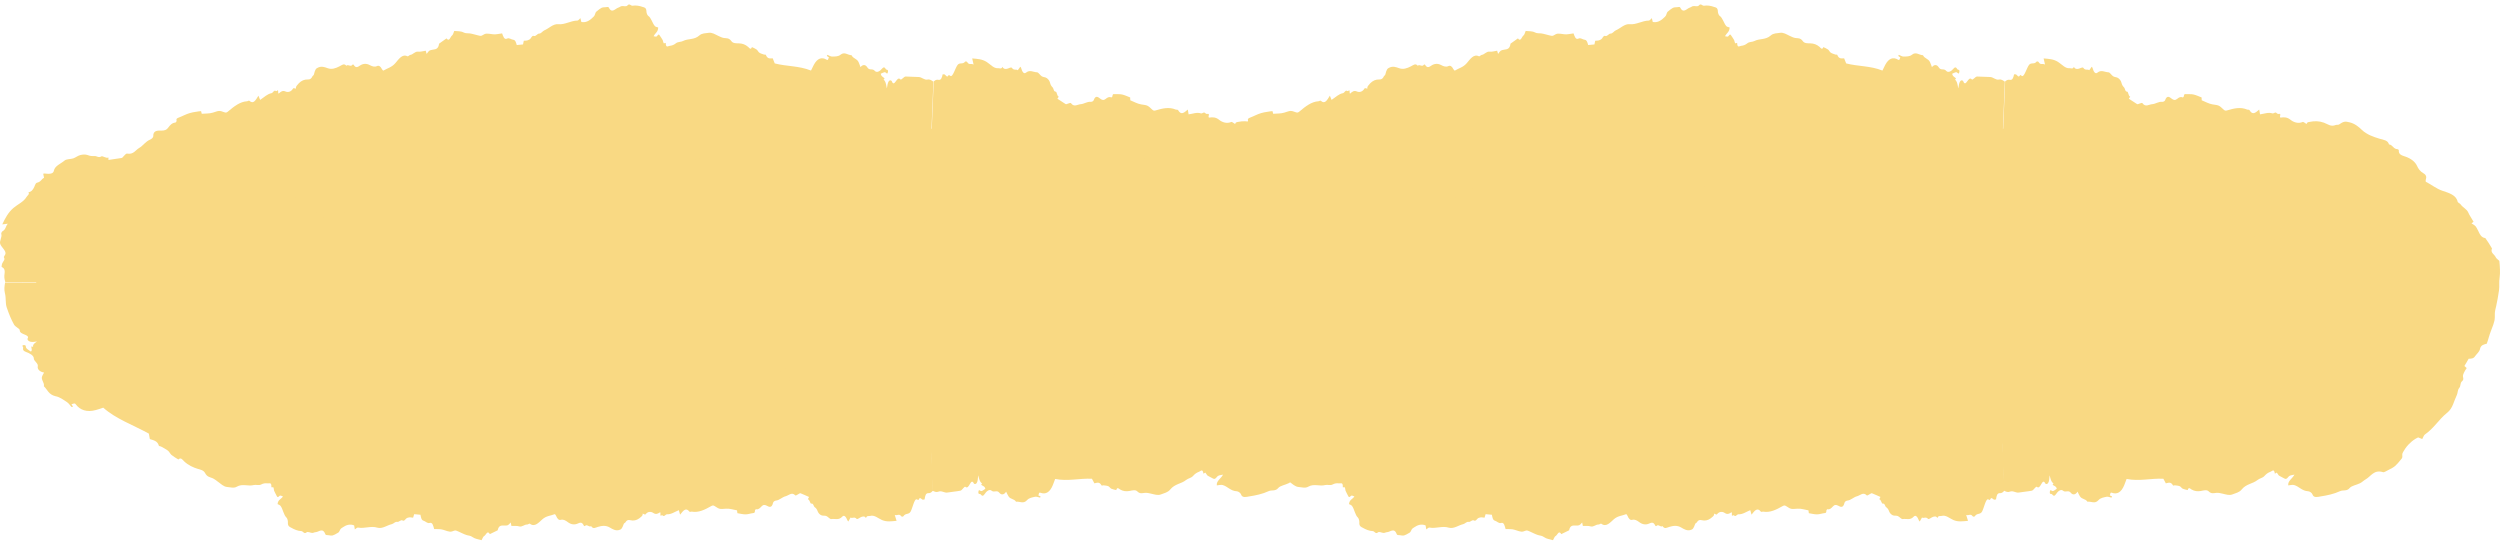<svg width="280" height="61" viewBox="0 0 280 61" fill="none" xmlns="http://www.w3.org/2000/svg">
<path d="M153.175 32.27C153.194 21.895 119.827 13.341 78.648 13.164C37.469 12.986 4.072 21.253 4.054 31.627C4.035 42.002 37.401 50.556 78.58 50.733C119.759 50.911 153.156 42.644 153.175 32.27Z" fill="#F9D983"/>
<path d="M103.718 39.426C103.796 39.416 103.86 39.426 103.917 39.47L104.492 54.969C104.492 54.969 104.457 54.98 104.442 55.002C104.286 55.188 104.137 55.243 103.967 55.232C103.683 55.232 103.612 55.517 103.555 55.933C103.477 55.933 103.392 55.988 103.314 55.955C103.165 55.878 103.023 55.604 102.881 55.988C102.866 56.021 102.739 55.944 102.66 55.922C102.405 55.856 102.199 56.93 101.986 57.302C101.78 57.664 101.411 57.445 101.184 57.817C101.141 57.883 100.985 57.883 100.935 57.817C100.708 57.488 100.481 57.784 100.211 57.675C100.289 57.926 100.339 58.08 100.417 58.332C99.835 58.387 99.324 58.474 98.784 58.244C98.351 58.058 97.932 57.642 97.456 57.784C97.293 57.828 97.094 57.708 96.988 58.025C96.853 57.784 96.675 57.839 96.512 57.883C96.306 57.938 96.036 58.222 95.93 58.102C95.681 57.828 95.461 58.102 95.263 57.959C95.163 58.135 95.092 58.266 95.014 58.408C94.986 58.376 94.95 58.354 94.929 58.31C94.744 57.85 94.546 57.631 94.325 57.872C93.935 58.299 93.516 58.069 93.118 58.135C92.941 58.167 92.749 57.872 92.55 57.795C92.366 57.718 92.16 57.795 91.983 57.707C91.834 57.642 91.656 57.477 91.585 57.28C91.493 57.017 91.393 56.908 91.23 56.787C91.116 56.7 91.109 56.349 90.861 56.404C90.726 56.426 90.69 55.922 90.477 55.922C90.513 55.845 90.555 55.769 90.612 55.659C90.279 55.517 89.966 55.363 89.654 55.243C89.583 55.221 89.498 55.309 89.42 55.342C89.299 55.396 89.136 55.55 89.065 55.473C88.681 55.068 88.333 55.495 87.978 55.583C87.616 55.67 87.29 56.032 86.906 56.065C86.793 56.075 86.615 56.174 86.587 56.306C86.431 56.952 86.139 56.776 85.87 56.634C85.65 56.525 85.486 56.503 85.273 56.733C85.117 56.908 84.918 57.105 84.684 57.028C84.649 57.017 84.556 57.127 84.556 57.182C84.556 57.434 84.478 57.456 84.35 57.467C84.066 57.499 83.79 57.609 83.505 57.609C83.207 57.609 82.916 57.532 82.59 57.477C82.583 57.423 82.568 57.324 82.547 57.16C82.157 57.094 81.738 56.941 81.319 56.974C80.63 57.017 80.623 57.072 80.055 56.689C79.899 56.579 79.799 56.601 79.643 56.689C78.948 57.083 78.237 57.445 77.478 57.302C77.393 57.291 77.272 57.368 77.215 57.302C76.811 56.776 76.505 57.225 76.171 57.642C76.115 57.445 76.072 57.302 76.03 57.138C75.589 57.313 75.171 57.631 74.702 57.598C74.588 57.598 74.475 57.762 74.361 57.795C74.283 57.817 74.169 57.664 74.113 57.707C73.836 57.938 74.063 57.357 73.921 57.379C73.672 57.543 73.46 57.653 73.161 57.445C72.934 57.291 72.572 57.247 72.295 57.609C72.245 57.675 72.089 57.554 71.983 57.521C71.99 57.718 71.933 57.762 71.819 57.872C71.514 58.157 71.216 58.31 70.861 58.299C70.591 58.299 70.293 58.08 70.052 58.496C70.002 58.584 69.895 58.584 69.86 58.682C69.661 59.23 69.59 59.296 69.299 59.372C68.944 59.46 68.618 59.274 68.305 59.088C67.858 58.814 67.403 58.879 66.97 59.011C66.686 59.088 66.445 59.296 66.204 58.923C65.976 59.099 65.749 58.65 65.515 58.912C65.494 58.945 65.415 58.912 65.394 58.88C65.195 58.441 64.99 58.507 64.677 58.649C64.351 58.792 63.967 58.759 63.605 58.485C63.371 58.31 63.101 58.135 62.803 58.222C62.59 58.288 62.412 58.091 62.292 57.795C62.256 57.708 62.171 57.576 62.128 57.587C61.674 57.773 61.198 57.762 60.751 58.157C60.339 58.518 59.899 59.077 59.352 58.66C59.274 58.606 59.139 58.759 59.033 58.748C58.735 58.726 58.472 59.055 58.153 58.956C57.876 58.868 57.578 58.923 57.279 58.901C57.251 58.77 57.23 58.649 57.201 58.518C56.889 58.868 56.889 58.868 56.456 58.858C56.165 58.858 55.859 58.814 55.739 59.394L54.865 59.821C54.581 59.328 54.432 59.942 54.219 60.041C54.113 60.084 54.035 60.336 53.935 60.501C53.573 60.391 53.218 60.369 52.92 60.15C52.686 59.975 52.466 59.997 52.239 59.92C51.933 59.821 51.635 59.657 51.337 59.526C51.195 59.471 51.032 59.372 50.897 59.427C50.428 59.602 50.435 59.602 49.647 59.34C49.328 59.23 48.98 59.274 48.625 59.252C48.525 58.912 48.461 58.463 48.114 58.573C47.865 58.65 47.666 58.386 47.439 58.321C47.191 58.255 47.155 57.97 47.091 57.653C46.857 57.631 46.623 57.609 46.388 57.587C46.353 57.718 46.317 57.839 46.268 57.981C46.119 57.97 45.962 57.926 45.813 57.949C45.693 57.97 45.558 58.003 45.458 58.113C45.345 58.244 45.245 58.376 45.103 58.299C44.876 58.167 44.691 58.496 44.486 58.452C44.258 58.398 44.088 58.66 43.882 58.704C43.343 58.825 42.831 59.263 42.263 59.099C41.546 58.868 40.822 59.23 40.098 59.088C39.992 59.066 39.871 59.208 39.743 59.296C39.715 59.12 39.693 58.989 39.665 58.847C39.218 58.66 38.785 58.781 38.366 59.077C38.288 59.131 38.202 59.175 38.139 59.252C38.053 59.372 37.996 59.591 37.897 59.646C37.244 60.03 37.237 60.019 36.775 59.942C36.669 59.92 36.491 59.953 36.456 59.865C36.151 59.044 35.732 59.58 35.355 59.602C35.228 59.602 35.107 59.69 34.979 59.69C34.752 59.69 34.482 59.493 34.319 59.635C34.063 59.854 33.943 59.482 33.744 59.482C33.36 59.471 32.97 59.307 32.608 59.099C32.48 59.022 32.21 58.967 32.246 58.507C32.26 58.343 32.182 58.069 32.097 57.981C31.763 57.675 31.699 57.05 31.436 56.678C31.351 56.557 31.209 56.525 31.088 56.459C31.138 55.955 31.465 55.933 31.692 55.604C31.564 55.561 31.465 55.495 31.372 55.506C31.245 55.528 31.124 55.856 30.982 55.528C30.968 55.495 30.712 55.013 30.698 54.958C30.677 54.86 30.67 54.761 30.648 54.673C30.634 54.619 30.606 54.564 30.613 54.575C30.52 54.575 30.457 54.575 30.393 54.575C30.428 53.961 30.18 54.169 29.96 54.137C29.711 54.104 29.484 54.137 29.264 54.257C28.98 54.411 28.696 54.257 28.433 54.323C27.801 54.498 27.162 54.137 26.523 54.509C26.204 54.706 25.799 54.575 25.43 54.542C25.061 54.509 24.741 54.202 24.415 53.961C24.209 53.808 23.996 53.633 23.776 53.545C23.485 53.425 23.201 53.425 22.959 52.965C22.796 52.658 22.42 52.592 22.129 52.505C22.008 52.461 21.894 52.417 21.781 52.384C21.639 52.329 21.504 52.264 21.369 52.198C21.106 52.056 20.858 51.891 20.624 51.672C20.489 51.552 20.269 51.157 19.977 51.464C19.715 51.3 19.445 51.147 19.211 50.96C19.055 50.829 18.976 50.61 18.827 50.489C18.593 50.303 18.323 50.172 18.068 50.029C17.983 49.974 17.805 49.974 17.791 49.92C17.649 49.361 17.145 49.306 16.783 49.175C16.733 48.89 16.69 48.671 16.669 48.562C14.887 47.587 12.977 46.919 11.564 45.659C11.316 45.746 11.032 45.845 10.741 45.922C9.733 46.206 8.959 45.922 8.497 45.297C8.334 45.067 8.171 45.276 8 45.264C8.064 45.363 8.121 45.451 8.178 45.549C8.121 45.56 8.022 45.593 8.007 45.582C7.83 45.396 7.709 45.166 7.482 45.023C7.092 44.772 6.701 44.465 6.218 44.377C5.43 44.191 5.317 43.633 4.912 43.26C5.011 42.866 4.578 42.548 4.706 42.176C4.749 42.033 4.841 41.902 4.94 41.727C4.458 41.65 4.166 41.354 4.23 41.037C4.308 40.664 3.783 40.478 3.783 40.117C3.783 39.832 3.336 39.558 2.881 39.405C2.64 39.317 2.519 39.164 2.597 38.988C2.64 38.879 2.349 38.66 2.668 38.649C2.96 38.649 2.86 38.813 2.917 38.934C2.988 39.087 3.222 39.207 3.449 39.372C3.762 39.24 3.251 38.594 3.719 38.868C3.535 38.462 4.465 38.167 3.982 38.265C3.549 38.353 3.322 38.265 3.201 38.178C3.08 38.079 3.066 37.959 3.073 37.948C3.449 37.433 2.157 37.521 2.214 36.973C2.221 36.831 1.71 36.6 1.575 36.359C1.249 35.779 0.993 35.144 0.752 34.432C0.581 33.917 0.702 33.413 0.546 32.811C0.446 32.405 0.503 32.022 0.574 31.639L20.446 31.726C20.595 31.77 20.758 31.814 21.128 31.836C21.262 31.836 21.192 31.902 21.184 31.913C20.489 32.033 21.319 32.011 21.788 31.989C22.008 31.989 22.228 31.967 22.249 31.967C22.484 32.011 22.619 32.033 22.86 32.033C23.343 32.011 23.364 31.989 23.094 32.132C23.584 32.011 22.888 32.219 23.101 32.175C23.272 32.132 23.18 32.175 23.428 32.11C23.712 32.022 23.314 32.186 23.818 32.011C23.669 32.077 24.18 31.88 24.5 31.748C24.131 31.913 23.896 32.022 23.442 32.219C23.144 32.351 22.91 32.482 22.675 32.603C22.611 32.646 22.541 32.69 22.477 32.723C22.356 32.778 22.178 32.876 22.086 32.92C21.973 32.964 21.93 32.975 21.802 33.008C21.497 33.205 21.241 33.391 20.993 33.588C20.936 33.61 20.872 33.632 20.73 33.698C20.496 33.917 19.85 34.3 19.402 34.629C18.991 34.936 19.296 34.815 19.41 34.826C19.189 34.958 18.87 35.111 18.799 35.188C18.629 35.352 18.451 35.549 18.522 35.582C18.735 35.691 18.806 35.954 19.622 35.538C19.743 35.472 19.843 35.461 19.871 35.483C19.921 35.516 20.041 35.461 20.219 35.363C20.318 35.308 20.418 35.253 20.467 35.253C20.673 35.231 20.829 35.275 21.057 35.209C21.262 35.155 21.539 35.001 21.774 34.87C22.058 34.706 22.278 34.585 22.434 34.552C22.541 34.53 22.633 34.53 22.803 34.366C23.052 34.125 23.002 34.311 22.995 34.476C22.995 34.563 22.945 34.717 22.924 34.848C23.073 34.618 23.052 34.771 23.123 34.684C23.314 34.465 23.364 34.552 23.471 34.541C23.556 34.366 23.662 34.147 23.74 33.961C23.712 34.191 23.705 34.344 23.683 34.563C23.669 34.749 23.627 34.99 23.613 35.199C23.613 35.242 23.634 35.242 23.627 35.275C23.506 36.064 23.513 36.064 23.584 36.305V36.37C23.492 36.524 23.449 36.754 23.428 36.995C23.428 37.05 23.478 37.028 23.485 37.093C23.513 37.389 23.591 37.597 23.662 37.827L23.719 38.014C23.747 38.079 23.797 38.156 23.84 38.233C23.918 38.386 23.989 38.55 24.038 38.747C24.06 38.813 24.003 38.944 23.982 39.021C24.166 39.229 24.379 39.459 24.578 39.711C24.869 40.095 25.26 40.062 25.579 40.368C26.055 40.828 26.623 40.839 27.162 40.927C27.425 40.971 27.695 40.894 27.957 40.894C28.206 40.894 28.462 40.894 28.703 40.938C28.866 40.971 29.044 41.179 29.193 41.124C29.64 40.949 30.087 41.091 30.528 40.96C30.655 40.927 30.748 40.96 30.875 41.004C31.337 41.179 31.799 41.124 32.253 40.73C32.452 40.555 32.721 40.577 32.941 40.39C32.984 40.358 33.098 40.522 33.197 40.609C33.311 40.325 33.417 40.051 33.524 39.788C33.659 40.073 33.836 40.182 33.999 39.908C34.354 39.328 34.773 39.251 35.221 39.405C35.547 39.514 35.895 39.372 36.207 39.657C36.307 39.744 36.534 39.657 36.584 39.426C36.683 38.966 36.875 38.988 37.095 39.032L37.542 39.098C37.606 39.098 37.684 39.076 37.734 39.131C38.039 39.448 38.309 39.963 38.721 39.481C38.721 39.481 38.785 39.569 38.799 39.624C38.99 40.226 39.303 39.93 39.487 39.722C39.7 39.481 39.885 39.372 40.126 39.416C40.212 39.437 40.311 39.295 40.403 39.262C40.567 39.185 40.694 39.558 40.687 39.569C40.417 40.149 40.886 40.029 40.936 40.314C40.858 40.346 40.78 40.379 40.63 40.456C40.773 40.609 40.914 40.686 40.971 40.839C41.085 41.146 41.199 41.508 41.113 41.891C40.986 42.461 41.305 42.658 41.433 43.008C41.497 43.183 41.816 43.129 41.575 43.534C41.696 43.665 41.809 43.819 41.944 43.928C42.079 44.038 42.214 43.906 42.27 43.72C42.356 43.446 42.427 43.26 42.64 43.37C42.697 43.403 42.775 43.392 42.824 43.348C43.279 42.943 43.754 43.063 44.251 43.118C44.429 42.658 44.741 42.559 45.025 42.351C45.288 42.165 45.551 42.044 45.835 41.968C46.353 41.825 46.843 41.486 47.375 41.464C47.517 41.464 47.652 41.201 47.801 41.091C48.27 40.763 48.76 41.004 49.242 40.982C49.356 40.675 49.42 40.281 49.732 40.379C49.938 40.445 50.165 40.39 50.371 40.445C50.712 40.522 51.01 40.292 51.344 40.138C51.869 40.905 51.869 40.905 51.912 41.343C52.239 41.551 52.487 41.234 52.778 41.059C53.431 40.675 54.099 40.259 54.823 40.544C54.901 41.004 54.951 41.497 54.993 41.989C55.029 42.373 55.178 42.778 55.306 43.151C55.369 43.337 55.192 43.676 55.447 43.742C55.341 44.18 55.611 44.366 55.703 44.629C55.859 45.056 55.93 45.659 56.307 45.834C56.399 45.878 56.52 46.086 56.52 46.206C56.513 46.732 56.797 46.491 56.917 46.656C56.875 46.82 56.832 46.984 56.74 47.324C57.201 47.017 57.57 46.984 57.847 46.371C58.138 45.736 58.578 45.407 59.09 45.374C59.352 45.352 59.643 45.013 59.871 45.243C60.098 45.473 60.318 45.374 60.559 45.473C60.637 45.056 60.715 44.64 60.801 44.18C61.063 44.18 61.347 44.246 61.617 44.18C61.894 44.125 62.192 44.147 62.377 43.611C62.512 43.227 62.76 43.26 62.987 43.49C63.044 43.545 63.179 43.556 63.2 43.501C63.335 43.172 63.562 43.194 63.747 43.074C63.854 43.008 64.017 42.92 64.088 42.997C64.329 43.26 64.556 43.205 64.798 43.063C64.833 43.041 64.89 43.085 64.933 43.096C65.266 43.216 65.579 43.337 65.87 42.833C65.941 42.701 66.147 42.439 66.324 42.756C66.338 42.778 66.409 42.756 66.438 42.712C66.658 42.482 66.835 42.296 67.141 42.515C67.347 42.669 67.652 42.537 67.837 42.8C68 43.03 68.156 42.942 68.312 42.975C68.596 43.03 68.887 42.877 69.171 43.161C69.313 43.304 69.597 43.304 69.633 42.778C69.867 42.833 70.08 42.548 70.286 42.581C70.463 42.614 70.62 42.931 70.783 43.14C70.826 43.194 70.84 43.282 70.868 43.403C70.84 43.424 70.804 43.435 70.783 43.457C70.776 43.457 70.797 43.545 70.804 43.589C70.832 43.556 70.854 43.523 70.882 43.446C71.18 43.819 71.599 44.038 71.677 44.794C71.94 45.024 72.132 45.615 72.466 45.484C72.771 45.363 72.65 46.031 72.87 45.933C73.012 45.867 72.934 45.407 73.204 45.484C73.523 45.582 73.786 45.232 73.928 44.826C74.127 44.257 74.475 44.049 74.773 43.819C75.021 43.621 75.277 43.424 75.525 43.216C75.674 43.107 75.746 43.096 75.845 43.282C75.888 43.194 75.923 43.107 76.015 42.91C76.448 42.931 76.938 42.756 77.379 42.274C77.797 42.636 78.081 41.738 78.493 41.935C78.578 41.979 78.727 41.694 78.884 41.519C79.132 41.453 79.48 41.705 79.707 41.124C79.736 41.047 79.863 41.08 79.941 41.059L81.049 40.796C81.106 40.785 81.177 40.741 81.212 40.675C81.383 40.346 81.553 40.171 81.794 40.544C81.865 40.653 81.965 40.467 82.015 40.171C82.015 40.138 82.05 40.127 82.057 40.095L82.142 39.733L82.788 39.876C82.987 39.93 83.229 40.149 83.378 40.029C83.726 39.744 84.081 39.865 84.421 39.788C84.556 39.755 84.712 39.766 84.748 39.996C84.826 40.511 85.103 40.336 85.252 40.346C85.472 40.368 85.444 40.631 85.501 40.719C85.77 40.96 86.111 40.445 86.324 41.168C86.36 41.168 86.438 41.168 86.516 41.157C86.864 41.069 87.169 41.212 87.432 41.617C87.538 41.781 87.652 41.858 87.694 41.508C87.794 41.475 87.943 41.595 87.95 41.278C88.014 41.212 88.085 41.135 88.191 41.026C88.198 41.398 88.213 41.738 88.22 42.044C88.326 42.077 88.383 42.099 88.468 42.132C88.433 42.274 88.404 42.406 88.376 42.537C88.553 42.647 88.418 43.14 88.703 43.172C88.873 43.194 88.766 43.49 88.703 43.622C88.852 43.841 89.001 44.071 89.2 44.366C89.484 44.344 89.838 44.323 90.215 44.301C90.264 44.147 90.307 43.994 90.364 43.852C90.421 43.709 90.506 43.435 90.541 43.457C90.953 43.654 91.187 43.063 91.521 42.92C91.841 42.778 92.139 42.461 92.444 42.241C92.593 42.132 92.735 42.461 92.927 42.219C93.069 42.044 93.31 42.132 93.509 41.968C93.722 41.792 94.084 42.022 94.247 41.803C94.432 41.551 94.638 41.453 94.829 41.267C94.9 41.201 95.007 41.124 95.057 41.168C95.454 41.551 95.731 41.059 96.058 40.861C96.434 40.631 96.825 40.456 97.222 40.325C97.478 40.237 97.726 39.777 98.024 40.215C98.06 40.259 98.202 40.117 98.294 40.051L99.118 39.481C99.118 39.481 99.224 39.481 99.231 39.503C99.395 40.303 99.671 39.722 99.849 39.591C100.161 39.35 100.41 39.404 100.665 39.755C100.8 39.941 100.815 39.919 101.077 39.657C101.113 39.733 101.162 39.843 101.205 39.952C101.525 40.697 101.716 39.788 102.142 39.416C102.497 39.109 102.717 39.273 102.966 39.569C103.094 39.733 103.136 39.667 103.257 39.558C103.37 39.448 103.548 39.503 103.697 39.481L103.718 39.426ZM56.165 46.305C56.25 46.447 56.314 46.557 56.399 46.71C56.484 46.228 56.385 46.185 56.165 46.305Z" fill="#F9D983"/>
<path d="M104.143 24.671C104.065 24.671 104.001 24.638 103.945 24.594L104.576 9.106C104.576 9.106 104.612 9.106 104.626 9.084C104.797 8.931 104.953 8.909 105.116 8.942C105.393 8.996 105.492 8.723 105.578 8.328C105.656 8.328 105.748 8.306 105.819 8.35C105.961 8.449 106.082 8.755 106.252 8.405C106.266 8.372 106.394 8.482 106.465 8.515C106.713 8.635 106.997 7.605 107.246 7.277C107.48 6.959 107.828 7.244 108.084 6.915C108.133 6.85 108.29 6.882 108.332 6.959C108.531 7.321 108.787 7.069 109.042 7.233C108.985 6.97 108.95 6.806 108.886 6.543C109.475 6.598 109.986 6.609 110.505 6.937C110.924 7.2 111.307 7.693 111.79 7.638C111.96 7.627 112.145 7.781 112.28 7.485C112.4 7.748 112.578 7.726 112.741 7.715C112.947 7.693 113.238 7.463 113.337 7.605C113.565 7.934 113.806 7.704 113.991 7.868C114.104 7.704 114.189 7.594 114.275 7.474C114.303 7.507 114.339 7.54 114.353 7.583C114.495 8.076 114.679 8.328 114.921 8.131C115.34 7.781 115.744 8.087 116.142 8.098C116.319 8.098 116.49 8.438 116.681 8.547C116.859 8.657 117.065 8.624 117.235 8.745C117.377 8.843 117.548 9.029 117.597 9.248C117.668 9.533 117.761 9.654 117.91 9.807C118.016 9.917 117.995 10.267 118.243 10.267C118.378 10.267 118.371 10.782 118.584 10.826C118.542 10.891 118.492 10.957 118.428 11.056C118.747 11.264 119.046 11.472 119.351 11.658C119.422 11.702 119.514 11.625 119.592 11.614C119.713 11.592 119.891 11.472 119.954 11.559C120.302 12.041 120.686 11.691 121.041 11.669C121.41 11.647 121.765 11.362 122.148 11.406C122.262 11.417 122.446 11.351 122.489 11.231C122.702 10.629 122.979 10.859 123.234 11.056C123.44 11.209 123.604 11.264 123.838 11.078C124.008 10.935 124.228 10.793 124.448 10.913C124.484 10.935 124.583 10.837 124.59 10.782C124.605 10.53 124.697 10.53 124.818 10.541C125.102 10.563 125.393 10.519 125.677 10.585C125.975 10.65 126.259 10.793 126.578 10.913C126.578 10.979 126.585 11.078 126.593 11.231C126.983 11.384 127.388 11.625 127.8 11.691C128.495 11.8 128.509 11.757 129.042 12.271C129.191 12.414 129.29 12.414 129.454 12.359C130.192 12.14 130.938 11.954 131.683 12.271C131.768 12.304 131.896 12.261 131.946 12.337C132.301 12.962 132.649 12.589 133.032 12.271C133.067 12.48 133.096 12.633 133.124 12.808C133.579 12.753 134.04 12.545 134.509 12.699C134.622 12.732 134.75 12.6 134.871 12.6C134.913 12.6 134.949 12.644 135.006 12.688C135.07 12.732 135.133 12.775 135.176 12.764C135.63 12.655 135.204 13.126 135.425 13.17C135.822 13.115 136.163 13.104 136.561 13.433C136.873 13.684 137.391 13.882 137.895 13.663C137.995 13.619 138.186 13.816 138.335 13.893C138.378 13.706 138.477 13.684 138.676 13.652C139.216 13.542 139.734 13.542 140.274 13.739C140.685 13.882 141.055 14.232 141.594 14.002C141.701 13.958 141.878 14.002 141.963 13.947C142.496 13.586 142.652 13.575 143.135 13.695C143.738 13.838 144.171 14.199 144.541 14.561C145.094 15.075 145.783 15.316 146.507 15.536C146.976 15.667 147.451 15.711 147.565 16.171C148.005 16.226 148.041 16.697 148.524 16.708C148.573 16.708 148.666 16.784 148.666 16.828C148.63 17.299 148.957 17.398 149.468 17.562C149.979 17.748 150.483 18.088 150.703 18.57C150.845 18.887 151.051 19.205 151.449 19.424C151.74 19.588 151.789 19.84 151.69 20.114C151.662 20.202 151.655 20.344 151.711 20.366C152.343 20.684 152.833 21.122 153.571 21.374C154.267 21.604 155.105 21.845 155.254 22.59C155.275 22.699 155.51 22.776 155.595 22.896C155.822 23.236 156.283 23.411 156.447 23.805C156.589 24.145 156.844 24.473 157.036 24.835C156.958 24.901 156.88 24.966 156.809 25.021C157.285 25.295 157.277 25.306 157.554 25.843C157.725 26.215 157.888 26.609 158.357 26.664C158.619 27.026 158.868 27.42 159.102 27.825C158.896 28.329 159.379 28.471 159.521 28.811C159.599 28.975 159.784 29.074 159.926 29.216C159.99 29.84 160.039 30.531 159.954 31.133C159.876 31.604 159.954 32.053 159.89 32.513C159.812 33.138 159.684 33.718 159.571 34.288C159.507 34.55 159.429 34.846 159.422 35.076C159.422 35.865 159.443 35.887 158.988 37.059C158.797 37.53 158.697 38.012 158.52 38.494C158.215 38.581 157.853 38.625 157.76 39.085C157.696 39.414 157.391 39.633 157.214 39.885C157.029 40.18 156.78 40.169 156.489 40.18C156.333 40.443 156.184 40.728 156.014 40.991C156.099 41.068 156.177 41.133 156.269 41.221C156.163 41.396 156.035 41.56 155.957 41.747C155.886 41.889 155.829 42.053 155.857 42.207C155.886 42.371 155.943 42.535 155.772 42.678C155.495 42.897 155.637 43.215 155.439 43.444C155.226 43.696 155.29 43.981 155.169 44.233C155.006 44.573 154.892 44.934 154.743 45.285C154.601 45.646 154.402 45.986 154.033 46.27C153.138 46.993 152.599 47.968 151.583 48.669C151.441 48.779 151.406 48.987 151.292 49.173C151.108 49.096 150.98 49.042 150.831 48.987C150.462 49.162 150.164 49.381 149.915 49.633C149.645 49.874 149.432 50.148 149.248 50.465C149.184 50.575 149.092 50.696 149.063 50.816C149.028 50.98 149.113 51.188 149.013 51.331C148.282 52.229 148.268 52.251 147.487 52.645C147.295 52.733 147.033 52.919 146.912 52.886C145.868 52.558 145.556 53.357 144.924 53.708C144.718 53.828 144.555 54.004 144.342 54.113C143.958 54.31 143.376 54.398 143.17 54.65C142.844 55.055 142.432 54.847 142.084 55.011C141.41 55.329 140.614 55.493 139.883 55.603C139.628 55.647 139.124 55.8 138.996 55.373C138.946 55.219 138.705 55.033 138.52 55.022C137.817 54.989 137.491 54.474 136.93 54.321C136.745 54.277 136.497 54.343 136.284 54.365C136.213 53.861 136.738 53.62 136.979 53.16C136.766 53.204 136.589 53.215 136.44 53.291C136.241 53.39 136.142 53.784 135.822 53.576C135.787 53.554 135.24 53.281 135.212 53.237C135.155 53.16 135.112 53.072 135.055 53.007C135.02 52.963 134.992 52.93 134.999 52.93C134.913 52.974 134.849 53.007 134.786 53.05C134.693 52.448 134.502 52.766 134.282 52.842C134.04 52.93 133.827 53.072 133.635 53.291C133.394 53.565 133.096 53.554 132.854 53.752C132.279 54.212 131.605 54.168 131.065 54.825C130.796 55.164 130.384 55.23 130.029 55.373C129.667 55.515 129.312 55.373 128.95 55.296C128.722 55.241 128.488 55.186 128.261 55.197C127.956 55.219 127.693 55.351 127.374 55.033C127.161 54.814 126.791 54.934 126.5 54.989C126.131 55.055 125.79 55.022 125.435 54.814C125.336 54.759 125.123 54.485 125.024 54.891C124.839 54.847 124.654 54.814 124.47 54.737C124.349 54.683 124.25 54.507 124.129 54.453C123.952 54.387 123.76 54.376 123.568 54.354C123.504 54.354 123.405 54.42 123.376 54.365C123.128 53.905 122.816 54.091 122.574 54.135C122.446 53.894 122.354 53.719 122.297 53.62C120.906 53.554 119.585 53.927 118.179 53.642C118.101 53.861 118.009 54.102 117.917 54.332C117.583 55.154 117.1 55.406 116.525 55.186C116.319 55.11 116.369 55.384 116.291 55.482C116.376 55.526 116.454 55.559 116.539 55.592C116.525 55.646 116.504 55.734 116.49 55.734C116.305 55.701 116.113 55.603 115.936 55.636C115.624 55.712 115.269 55.745 115.027 56.019C114.615 56.479 114.204 56.128 113.799 56.194C113.558 55.833 113.188 55.953 112.947 55.581C112.862 55.449 112.791 55.274 112.684 55.066C112.471 55.416 112.159 55.482 111.925 55.186C111.648 54.836 111.357 55.208 111.058 54.956C110.824 54.748 110.483 55.011 110.256 55.362C110.136 55.559 109.986 55.581 109.851 55.384C109.766 55.252 109.532 55.438 109.582 55.077C109.631 54.748 109.752 54.978 109.873 55C110.015 55.022 110.164 54.858 110.356 54.748C110.32 54.332 109.66 54.409 110.001 54.124C109.61 54.025 109.56 52.842 109.539 53.412C109.497 54.442 109.099 54.19 109.085 54.168C108.716 53.401 108.566 54.913 108.133 54.529C108.013 54.42 107.771 54.913 107.565 54.956C107.083 55.055 106.6 55.077 106.117 55.164C105.776 55.23 105.45 54.913 105.102 55.066C104.875 55.164 104.654 55.066 104.434 54.945L103.859 39.468C104.008 39.37 104.158 39.249 104.264 39.008C104.3 38.921 104.555 38.943 104.562 38.954C104.903 39.37 104.96 38.855 105.088 38.548C105.152 38.406 105.208 38.264 105.215 38.253C105.663 38.077 106.025 37.968 106.38 37.793C107.09 37.431 107.218 37.398 108.07 37.541C108.233 37.179 108.41 37.672 108.602 37.508C108.758 37.376 108.943 37.431 109.12 37.234C109.326 37.004 109.667 37.289 109.873 36.873C110.135 36.971 110.221 36.555 110.391 36.281C110.554 36.566 110.774 36.654 110.845 37.114C110.881 37.355 111.087 37.541 111.229 37.738C111.286 37.815 111.392 37.825 111.442 37.902C111.492 37.979 111.548 38.165 111.527 38.242C111.499 38.34 111.399 38.373 111.279 38.472C111.577 38.735 111.847 38.976 112.116 39.217C112.095 39.26 112.067 39.315 112.01 39.436C112.372 39.677 112.5 40.279 112.72 40.728C112.926 41.144 113.039 40.892 113.224 40.827C113.224 41.035 113.167 41.319 113.224 41.407C113.359 41.604 113.55 41.823 113.7 41.801C114.189 41.736 114.729 41.867 115.084 41.09C115.134 40.98 115.261 40.903 115.354 40.903C115.503 40.903 115.581 40.783 115.666 40.608C115.709 40.509 115.787 40.41 115.858 40.378C116.192 40.224 116.546 40.159 116.873 39.95C117.164 39.775 117.434 39.479 117.711 39.227C118.045 38.921 118.385 38.669 118.755 38.516C119.01 38.417 119.287 38.34 119.486 38.088C119.784 37.716 120.061 37.869 120.352 37.979C120.501 38.034 120.643 38.187 120.785 38.285C120.856 38.001 121.055 38.121 121.161 38.001C121.452 37.661 121.786 37.683 122.162 37.574C122.233 37.365 122.326 37.102 122.404 36.873C122.631 37.059 122.823 37.19 122.993 37.365C123.135 37.519 123.256 37.749 123.391 37.935C123.419 37.979 123.49 37.946 123.504 37.99C123.774 38.757 123.774 38.757 124.093 38.91C124.108 38.91 124.122 38.976 124.122 38.976C123.987 39.184 124.022 39.414 124.093 39.644C124.108 39.688 124.221 39.644 124.264 39.688C124.669 40.169 125.215 40.246 125.563 40.903C125.591 40.958 125.563 41.111 125.563 41.188C125.776 41.298 126.025 41.418 126.266 41.56C126.621 41.78 126.99 41.572 127.352 41.714C127.899 41.933 128.438 41.67 128.971 41.506C129.227 41.429 129.468 41.232 129.724 41.1C129.958 40.98 130.199 40.859 130.441 40.794C130.604 40.739 130.81 40.859 130.938 40.739C131.328 40.367 131.782 40.29 132.173 39.95C132.287 39.852 132.379 39.841 132.507 39.819C132.741 39.786 132.968 39.709 133.174 39.567C133.273 39.49 133.394 39.392 133.458 39.293C133.508 39.195 133.557 39.085 133.593 38.943C133.657 38.702 133.799 38.636 133.856 38.384C133.87 38.329 133.962 38.45 134.033 38.505C134.012 38.198 133.99 37.913 133.955 37.628C134.083 37.847 134.196 37.891 134.182 37.584C134.147 36.927 134.239 36.752 134.452 36.752C134.608 36.752 134.651 36.522 134.885 36.686C134.956 36.73 134.984 36.588 134.885 36.38C134.686 35.953 134.743 35.92 134.821 35.898C134.871 35.887 134.92 35.854 134.97 35.832C134.991 35.832 134.992 35.777 135.034 35.81C135.283 35.996 135.701 36.336 135.496 35.832C135.496 35.832 135.567 35.887 135.609 35.92C136.064 36.347 135.964 36.029 135.851 35.81C135.73 35.558 135.687 35.438 135.772 35.405C135.801 35.405 135.723 35.273 135.709 35.219C135.68 35.12 136 35.361 136.007 35.372C136.411 35.876 136.426 35.657 136.674 35.854C136.681 35.898 136.688 35.953 136.71 36.04C136.873 36.117 136.979 36.128 137.129 36.226C137.42 36.423 137.775 36.642 138.073 36.949C138.513 37.409 138.811 37.431 139.187 37.628C139.365 37.727 139.471 37.574 139.727 37.946C139.905 37.99 140.11 38.056 140.274 38.077C140.444 38.099 140.387 37.946 140.238 37.804C140.011 37.584 139.862 37.431 140.068 37.42C140.117 37.42 140.146 37.387 140.125 37.333C139.912 36.895 140.224 36.807 140.487 36.642C140.054 36.303 140.047 36.128 139.905 35.909C139.77 35.712 139.713 35.547 139.699 35.416C139.677 35.164 139.372 34.824 139.45 34.638C139.471 34.583 139.159 34.419 139.045 34.331C138.676 34.036 139.088 33.992 139.131 33.806C138.705 33.652 138.144 33.499 138.307 33.433C138.421 33.379 138.364 33.302 138.456 33.247C138.605 33.148 138.272 32.984 138.037 32.842C139.244 32.787 139.251 32.754 139.947 32.798C140.295 32.656 139.77 32.48 139.457 32.327C138.769 31.965 137.945 31.746 138.165 31.473C138.868 31.352 139.599 31.232 140.345 31.111C140.913 31.013 141.488 30.848 141.978 30.684C142.233 30.596 142.837 30.607 142.801 30.454C143.518 30.399 143.646 30.191 143.98 30.06C144.534 29.84 145.364 29.61 145.357 29.326C145.357 29.26 145.563 29.118 145.748 29.074C146.507 28.888 145.961 28.8 146.095 28.669C146.365 28.636 146.621 28.603 147.175 28.526C146.387 28.34 146.046 28.154 145.023 28.285C143.951 28.417 143.241 28.384 142.851 28.209C142.652 28.11 142.034 28.198 142.162 28C142.283 27.792 142.02 27.781 141.978 27.65C141.445 27.869 140.927 28.077 140.345 28.318C140.203 28.241 140.11 28.143 139.89 28.11C139.67 28.077 139.521 28 138.882 28.296C138.414 28.515 138.343 28.449 138.456 28.252C138.485 28.209 138.428 28.176 138.364 28.198C137.98 28.384 137.888 28.351 137.697 28.395C137.583 28.417 137.434 28.46 137.476 28.395C137.604 28.176 137.441 28.176 137.207 28.241C137.171 28.241 137.178 28.219 137.178 28.198C137.136 28.055 137.065 27.924 136.553 28.263C136.419 28.351 136.142 28.537 136.305 28.263C136.319 28.241 136.262 28.263 136.227 28.285C135.964 28.439 135.78 28.57 135.808 28.362C135.822 28.22 135.623 28.285 135.716 28.055C135.787 27.847 135.673 27.902 135.623 27.858C135.531 27.781 135.332 27.88 135.361 27.595C135.375 27.464 135.247 27.42 134.984 27.88C134.913 27.814 134.7 28.033 134.644 27.989C134.594 27.946 134.665 27.639 134.672 27.442C134.672 27.387 134.7 27.299 134.736 27.201C134.757 27.19 134.771 27.179 134.8 27.157C134.807 27.157 134.828 27.08 134.842 27.037C134.821 27.058 134.793 27.091 134.75 27.157C134.757 26.785 134.637 26.533 134.835 25.821C134.771 25.569 134.821 24.988 134.587 25.054C134.381 25.12 134.608 24.506 134.445 24.572C134.345 24.616 134.289 25.065 134.147 24.944C133.976 24.802 133.756 25.098 133.628 25.481C133.536 25.744 133.444 25.919 133.359 26.051C133.202 26.16 133.032 26.226 132.876 26.314C132.62 26.445 132.343 26.576 132.081 26.708C131.924 26.785 131.853 26.774 131.782 26.566C131.733 26.642 131.69 26.719 131.584 26.883C131.165 26.752 130.675 26.806 130.199 27.179C129.83 26.719 129.468 27.551 129.085 27.245C129.006 27.179 128.836 27.431 128.666 27.573C128.424 27.573 128.105 27.256 127.828 27.77C127.792 27.836 127.672 27.781 127.594 27.781H126.493C126.436 27.792 126.365 27.814 126.323 27.869C126.124 28.165 125.946 28.296 125.741 27.869C125.684 27.748 125.563 27.902 125.492 28.187C125.485 28.219 125.457 28.23 125.442 28.252L125.322 28.592L124.704 28.307C124.512 28.209 124.299 27.946 124.15 28.033C123.788 28.241 123.455 28.044 123.107 28.044C122.972 28.044 122.816 28 122.808 27.77C122.78 27.245 122.496 27.365 122.347 27.31C122.134 27.245 122.184 26.993 122.134 26.883C121.893 26.598 121.509 27.037 121.367 26.27C121.332 26.27 121.254 26.237 121.176 26.248C120.828 26.248 120.537 26.062 120.316 25.602C120.224 25.415 120.118 25.328 120.047 25.656C119.947 25.678 119.812 25.514 119.777 25.832C119.706 25.886 119.635 25.941 119.521 26.04C119.543 25.667 119.564 25.339 119.585 25.021C119.486 24.966 119.429 24.933 119.351 24.879C119.393 24.747 119.436 24.616 119.479 24.495C119.315 24.353 119.493 23.893 119.209 23.794C119.046 23.74 119.173 23.466 119.244 23.345C119.117 23.093 118.989 22.841 118.818 22.502C118.541 22.469 118.179 22.425 117.81 22.37C117.746 22.513 117.69 22.655 117.626 22.787C117.562 22.918 117.448 23.17 117.42 23.137C117.036 22.852 116.745 23.4 116.412 23.477C116.085 23.564 115.766 23.816 115.446 23.97C115.29 24.046 115.176 23.696 114.97 23.904C114.821 24.046 114.587 23.915 114.374 24.046C114.154 24.178 113.813 23.882 113.636 24.068C113.437 24.276 113.224 24.353 113.018 24.484C112.947 24.539 112.826 24.594 112.784 24.539C112.422 24.079 112.109 24.517 111.776 24.649C111.385 24.802 110.98 24.912 110.583 24.966C110.32 24.999 110.043 25.415 109.78 24.922C109.752 24.868 109.596 24.988 109.504 25.043L108.645 25.459C108.645 25.459 108.538 25.437 108.531 25.415C108.432 24.594 108.112 25.12 107.927 25.218C107.594 25.393 107.36 25.306 107.132 24.901C107.012 24.692 106.997 24.714 106.713 24.922C106.685 24.835 106.65 24.725 106.607 24.605C106.351 23.805 106.089 24.681 105.641 24.966C105.265 25.207 105.059 25.01 104.839 24.66C104.718 24.473 104.676 24.528 104.548 24.627C104.427 24.714 104.257 24.627 104.101 24.627L104.143 24.671ZM146.372 29.271C146.514 29.162 146.628 29.085 146.784 28.975C146.032 29.096 146.039 29.162 146.372 29.271Z" fill="#F9D983"/>
<path d="M20.567 31.616C20.567 31.616 20.538 31.66 20.474 31.682L0.588 31.594C0.588 31.594 0.588 31.529 0.574 31.507C0.475 31.211 0.467 30.937 0.51 30.652C0.581 30.17 0.425 30.017 0.176 29.886C0.198 29.765 0.198 29.612 0.255 29.491C0.354 29.25 0.617 29.086 0.432 28.812C0.411 28.779 0.531 28.604 0.588 28.495C0.766 28.144 0.162 27.706 0.027 27.334C-0.1 26.994 0.269 26.545 0.141 26.194C0.112 26.129 0.212 25.931 0.297 25.888C0.673 25.68 0.61 25.34 0.879 25.055C0.645 25.088 0.496 25.11 0.255 25.132C0.595 24.409 0.908 23.817 1.49 23.303C1.973 22.887 2.64 22.613 2.952 22.087C3.052 21.901 3.343 21.769 3.187 21.528C3.499 21.495 3.62 21.298 3.74 21.123C3.897 20.904 3.932 20.521 4.138 20.466C4.607 20.367 4.635 20.039 4.933 19.918C4.898 19.732 4.869 19.601 4.841 19.458C4.891 19.447 4.955 19.425 5.011 19.436C5.579 19.513 5.97 19.458 6.027 19.14C6.133 18.56 6.822 18.341 7.248 17.968C7.454 17.804 7.908 17.837 8.206 17.738C8.483 17.64 8.703 17.443 8.994 17.366C9.243 17.3 9.583 17.278 9.811 17.366C10.109 17.486 10.308 17.486 10.606 17.476C10.819 17.465 11.06 17.706 11.344 17.519C11.5 17.421 11.87 17.771 12.146 17.64C12.146 17.716 12.146 17.793 12.146 17.914C12.651 17.837 13.133 17.76 13.616 17.695C13.723 17.673 13.779 17.563 13.857 17.486C13.978 17.377 14.106 17.18 14.241 17.202C14.958 17.333 15.171 16.807 15.597 16.566C16.03 16.314 16.3 15.844 16.818 15.635C16.967 15.57 17.166 15.405 17.166 15.263C17.138 14.617 17.628 14.617 18.053 14.628C18.401 14.628 18.636 14.584 18.863 14.266C19.033 14.036 19.275 13.752 19.63 13.73C19.686 13.73 19.793 13.576 19.779 13.532C19.708 13.291 19.835 13.248 20.013 13.171C20.425 13.018 20.822 12.788 21.248 12.667C21.468 12.601 21.696 12.557 21.93 12.525C22.043 12.514 22.164 12.492 22.278 12.47C22.356 12.47 22.441 12.459 22.519 12.448C22.533 12.503 22.562 12.59 22.597 12.744C23.002 12.7 23.435 12.744 23.847 12.612C24.535 12.393 24.535 12.349 25.146 12.579C25.316 12.645 25.409 12.601 25.558 12.47C26.218 11.911 26.892 11.386 27.666 11.342C27.752 11.342 27.865 11.232 27.929 11.287C28.391 11.714 28.646 11.199 28.944 10.717C29.022 10.904 29.072 11.035 29.136 11.188C29.555 10.915 29.945 10.509 30.421 10.433C30.535 10.411 30.627 10.214 30.748 10.159C30.826 10.126 30.947 10.246 31.003 10.192C31.259 9.896 31.081 10.52 31.223 10.476C31.458 10.257 31.656 10.104 31.976 10.246C32.217 10.356 32.587 10.323 32.828 9.907C32.87 9.83 33.034 9.918 33.147 9.929C33.119 9.732 33.176 9.677 33.275 9.545C33.552 9.195 33.836 8.987 34.191 8.921C34.461 8.866 34.78 9.02 34.986 8.56C35.029 8.472 35.135 8.439 35.157 8.341C35.306 7.749 35.377 7.672 35.661 7.552C36.009 7.399 36.349 7.508 36.676 7.629C37.152 7.815 37.592 7.651 38.018 7.431C38.295 7.3 38.522 7.048 38.792 7.366C39.005 7.147 39.267 7.552 39.48 7.245C39.502 7.212 39.58 7.223 39.601 7.245C39.835 7.64 40.034 7.541 40.332 7.333C40.645 7.125 41.035 7.081 41.411 7.289C41.66 7.42 41.944 7.541 42.228 7.399C42.441 7.3 42.626 7.442 42.767 7.727C42.81 7.815 42.91 7.924 42.952 7.902C43.392 7.629 43.868 7.552 44.28 7.07C44.656 6.632 45.054 6.007 45.636 6.303C45.721 6.347 45.842 6.161 45.948 6.15C46.253 6.117 46.481 5.745 46.807 5.788C47.091 5.821 47.382 5.723 47.68 5.679C47.716 5.799 47.752 5.92 47.787 6.04C48.071 5.635 48.071 5.635 48.504 5.558C48.795 5.515 49.1 5.493 49.178 4.89L50.009 4.299C50.329 4.737 50.435 4.102 50.634 3.97C50.74 3.904 50.797 3.642 50.875 3.466C51.237 3.51 51.599 3.466 51.912 3.631C52.153 3.762 52.373 3.707 52.608 3.74C52.92 3.784 53.225 3.893 53.531 3.959C53.68 3.992 53.843 4.058 53.978 3.981C54.425 3.718 54.418 3.729 55.22 3.839C55.547 3.883 55.888 3.773 56.236 3.74C56.356 4.058 56.463 4.485 56.797 4.321C57.038 4.2 57.251 4.43 57.478 4.452C57.727 4.474 57.79 4.748 57.876 5.044C58.11 5.022 58.344 5 58.578 4.978C58.607 4.835 58.635 4.715 58.664 4.562C58.813 4.551 58.969 4.562 59.118 4.507C59.239 4.474 59.367 4.397 59.452 4.277C59.551 4.124 59.636 3.97 59.785 4.025C60.02 4.113 60.176 3.751 60.389 3.762C60.616 3.762 60.765 3.488 60.964 3.401C61.489 3.182 61.958 2.645 62.533 2.711C63.257 2.787 63.946 2.305 64.67 2.305C64.776 2.305 64.883 2.141 65.004 2.031C65.046 2.207 65.082 2.327 65.11 2.459C65.565 2.557 65.983 2.36 66.367 1.977C66.438 1.911 66.516 1.856 66.573 1.758C66.651 1.626 66.686 1.396 66.772 1.319C67.382 0.816 67.389 0.827 67.844 0.805C67.95 0.805 68.12 0.739 68.163 0.816C68.532 1.571 68.901 0.958 69.263 0.849C69.384 0.816 69.498 0.706 69.626 0.684C69.846 0.651 70.13 0.783 70.279 0.608C70.506 0.334 70.655 0.673 70.854 0.64C71.23 0.575 71.628 0.651 71.997 0.783C72.125 0.827 72.394 0.827 72.401 1.287C72.401 1.451 72.501 1.703 72.593 1.769C72.948 1.999 73.062 2.612 73.353 2.93C73.452 3.028 73.587 3.028 73.715 3.072C73.715 3.587 73.395 3.674 73.204 4.058C73.332 4.069 73.438 4.124 73.523 4.091C73.651 4.047 73.736 3.685 73.9 3.992C73.921 4.025 74.212 4.441 74.226 4.496C74.255 4.584 74.269 4.682 74.304 4.77C74.326 4.825 74.354 4.868 74.347 4.857C74.432 4.835 74.496 4.814 74.56 4.803C74.581 5.416 74.801 5.153 75.021 5.131C75.263 5.109 75.483 5.022 75.689 4.857C75.951 4.649 76.243 4.726 76.491 4.595C77.087 4.288 77.741 4.496 78.33 3.97C78.621 3.707 79.026 3.729 79.381 3.674C79.743 3.62 80.076 3.839 80.417 4.003C80.637 4.102 80.857 4.222 81.077 4.255C81.376 4.299 81.645 4.222 81.922 4.616C82.107 4.879 82.483 4.846 82.774 4.857C83.143 4.868 83.477 4.978 83.804 5.263C83.896 5.339 84.081 5.657 84.215 5.274C84.393 5.361 84.578 5.427 84.741 5.547C84.854 5.624 84.933 5.832 85.046 5.898C85.216 6.008 85.401 6.051 85.586 6.117C85.65 6.139 85.756 6.095 85.77 6.139C85.969 6.654 86.296 6.533 86.544 6.533C86.651 6.796 86.729 6.993 86.771 7.103C88.135 7.453 89.462 7.355 90.832 7.902C90.932 7.705 91.038 7.486 91.145 7.267C91.542 6.522 92.039 6.358 92.586 6.687C92.785 6.807 92.756 6.522 92.842 6.435C92.763 6.38 92.685 6.325 92.607 6.27C92.629 6.227 92.657 6.139 92.671 6.139C92.856 6.205 93.033 6.347 93.211 6.336C93.523 6.325 93.878 6.347 94.141 6.128C94.588 5.756 94.964 6.183 95.369 6.183C95.575 6.588 95.958 6.544 96.157 6.949C96.235 7.103 96.285 7.289 96.377 7.519C96.619 7.212 96.931 7.201 97.137 7.541C97.385 7.946 97.705 7.618 97.975 7.935C98.188 8.187 98.55 7.99 98.805 7.672C98.94 7.508 99.089 7.497 99.203 7.727C99.274 7.87 99.522 7.727 99.444 8.078C99.373 8.395 99.267 8.143 99.153 8.1C99.018 8.045 98.855 8.187 98.649 8.253C98.649 8.669 99.317 8.713 98.954 8.932C99.331 9.096 99.288 10.29 99.359 9.732C99.48 8.713 99.856 9.042 99.87 9.074C100.176 9.907 100.445 8.428 100.836 8.888C100.949 9.02 101.226 8.571 101.432 8.571C101.915 8.571 102.405 8.625 102.888 8.625C103.236 8.625 103.527 8.998 103.889 8.91C104.123 8.855 104.336 8.998 104.542 9.151L103.91 24.628C103.754 24.705 103.598 24.792 103.477 25C103.434 25.077 103.186 25 103.179 25C102.873 24.518 102.774 25.033 102.625 25.307C102.554 25.439 102.483 25.57 102.469 25.581C102.014 25.669 101.638 25.712 101.276 25.822C100.545 26.052 100.41 26.063 99.579 25.767C99.388 26.096 99.246 25.581 99.047 25.701C98.883 25.8 98.706 25.712 98.514 25.877C98.294 26.063 97.975 25.723 97.74 26.096C97.485 25.953 97.371 26.348 97.172 26.589C97.03 26.271 96.817 26.151 96.782 25.68C96.761 25.428 96.576 25.209 96.448 24.989C96.398 24.902 96.292 24.88 96.249 24.781C96.207 24.694 96.164 24.508 96.193 24.431C96.228 24.343 96.335 24.321 96.455 24.245C96.178 23.927 95.93 23.631 95.674 23.346C95.703 23.303 95.731 23.259 95.802 23.149C95.461 22.843 95.376 22.218 95.199 21.726C95.028 21.265 94.893 21.495 94.709 21.539C94.73 21.331 94.808 21.057 94.751 20.97C94.638 20.751 94.46 20.488 94.304 20.488C93.814 20.466 93.289 20.225 92.863 20.926C92.799 21.024 92.671 21.079 92.579 21.057C92.43 21.035 92.338 21.134 92.245 21.287C92.188 21.375 92.11 21.462 92.039 21.474C91.691 21.55 91.336 21.561 90.996 21.693C90.69 21.813 90.392 22.043 90.101 22.24C89.746 22.481 89.384 22.657 88.993 22.733C88.731 22.777 88.44 22.799 88.227 23.007C87.9 23.314 87.63 23.105 87.346 22.93C87.204 22.843 87.077 22.667 86.942 22.536C86.842 22.81 86.658 22.645 86.544 22.744C86.225 23.018 85.891 22.919 85.501 22.963C85.408 23.149 85.295 23.401 85.195 23.609C84.982 23.368 84.798 23.204 84.648 22.985C84.514 22.799 84.421 22.547 84.301 22.328C84.279 22.284 84.201 22.295 84.194 22.251C84.062 21.711 83.891 21.368 83.683 21.222L83.662 21.156C83.818 20.981 83.797 20.74 83.754 20.499C83.747 20.444 83.626 20.477 83.591 20.411C83.229 19.841 82.689 19.655 82.405 18.921C82.377 18.856 82.419 18.713 82.426 18.637C82.22 18.472 81.986 18.308 81.759 18.111C81.425 17.815 81.042 17.936 80.687 17.716C80.162 17.377 79.601 17.508 79.047 17.541C78.784 17.563 78.522 17.695 78.259 17.771C78.01 17.837 77.762 17.892 77.506 17.903C77.336 17.903 77.144 17.749 77.002 17.837C76.576 18.1 76.108 18.078 75.682 18.308C75.561 18.374 75.462 18.363 75.334 18.341C74.858 18.275 74.397 18.428 73.985 18.921C73.8 19.14 73.53 19.173 73.332 19.414C73.289 19.458 73.168 19.316 73.062 19.25C72.977 19.557 72.891 19.841 72.813 20.137C72.657 19.885 72.465 19.82 72.331 20.115C72.025 20.773 71.621 20.926 71.159 20.871C70.825 20.827 70.492 21.046 70.151 20.827C70.044 20.762 69.824 20.904 69.796 21.134C69.732 21.616 69.54 21.627 69.32 21.627C69.171 21.627 69.015 21.649 68.866 21.66C68.802 21.66 68.724 21.703 68.674 21.66C68.348 21.408 68.035 20.948 67.659 21.506C67.659 21.506 67.588 21.441 67.567 21.386C67.325 20.827 67.034 21.178 66.871 21.419C66.679 21.703 66.509 21.846 66.26 21.846C66.168 21.846 66.083 21.999 65.998 22.054C65.841 22.153 65.685 21.824 65.692 21.802C65.912 21.178 65.458 21.386 65.387 21.112C65.458 21.057 65.536 21.014 65.678 20.915C65.522 20.784 65.373 20.751 65.302 20.597C65.16 20.312 65.025 19.973 65.075 19.579C65.153 18.987 64.819 18.856 64.663 18.538C64.585 18.385 64.272 18.494 64.478 18.045C64.343 17.936 64.216 17.804 64.081 17.727C63.939 17.651 63.811 17.804 63.768 18.001C63.704 18.286 63.648 18.494 63.428 18.428C63.371 18.407 63.293 18.428 63.25 18.494C62.831 18.987 62.341 18.954 61.844 18.987C61.702 19.469 61.397 19.633 61.134 19.896C60.886 20.137 60.637 20.302 60.361 20.433C59.856 20.674 59.395 21.101 58.862 21.233C58.721 21.265 58.607 21.55 58.465 21.682C58.025 22.098 57.521 21.945 57.045 22.054C56.96 22.383 56.924 22.777 56.605 22.744C56.392 22.722 56.179 22.81 55.959 22.799C55.611 22.777 55.334 23.073 55.022 23.281C54.633 22.835 54.413 22.474 54.361 22.196C54.02 22.043 53.8 22.416 53.523 22.645C52.906 23.149 52.274 23.686 51.536 23.533C51.422 23.095 51.337 22.613 51.252 22.131C51.188 21.758 51.01 21.375 50.847 21.035C50.769 20.86 50.918 20.488 50.662 20.477C50.733 20.028 50.449 19.896 50.336 19.644C50.144 19.239 50.03 18.669 49.64 18.56C49.548 18.538 49.406 18.352 49.399 18.231C49.363 17.706 49.1 17.99 48.973 17.859C49.001 17.684 49.029 17.519 49.093 17.158C48.66 17.541 48.291 17.651 48.071 18.308C47.837 18.998 47.425 19.392 46.914 19.535C46.658 19.601 46.388 19.995 46.147 19.82C45.898 19.633 45.693 19.776 45.444 19.721C45.401 20.159 45.359 20.575 45.309 21.057C45.046 21.101 44.763 21.09 44.5 21.2C44.23 21.309 43.932 21.342 43.79 21.901C43.683 22.306 43.442 22.317 43.193 22.131C43.137 22.087 43.002 22.098 42.98 22.153C42.874 22.503 42.647 22.536 42.476 22.678C42.377 22.766 42.221 22.875 42.143 22.81C41.887 22.591 41.667 22.689 41.44 22.887C41.404 22.919 41.347 22.887 41.305 22.887C40.971 22.832 40.645 22.766 40.403 23.325C40.339 23.467 40.162 23.774 39.963 23.489C39.949 23.467 39.885 23.511 39.857 23.555C39.665 23.828 39.495 24.047 39.182 23.883C38.969 23.774 38.678 23.96 38.472 23.73C38.295 23.544 38.145 23.642 37.989 23.642C37.705 23.642 37.428 23.85 37.123 23.631C36.974 23.522 36.69 23.576 36.704 24.102C36.47 24.102 36.285 24.42 36.08 24.431C35.902 24.431 35.718 24.146 35.54 23.971C35.497 23.927 35.469 23.839 35.434 23.73C35.462 23.708 35.497 23.686 35.519 23.653C35.526 23.642 35.497 23.576 35.483 23.533C35.462 23.566 35.441 23.609 35.419 23.697C35.093 23.39 34.667 23.248 34.525 22.525C34.241 22.35 34.006 21.802 33.687 22.01C33.396 22.197 33.46 21.506 33.247 21.66C33.112 21.758 33.233 22.196 32.956 22.174C32.636 22.142 32.402 22.547 32.303 22.985C32.16 23.587 31.834 23.872 31.564 24.168C31.344 24.409 31.11 24.672 30.883 24.924C30.748 25.066 30.677 25.088 30.563 24.924C30.535 25.011 30.506 25.11 30.435 25.329C30.009 25.406 29.548 25.691 29.172 26.26C28.731 25.997 28.547 26.95 28.121 26.852C28.036 26.83 27.922 27.147 27.787 27.355C27.553 27.476 27.191 27.312 27.035 27.936C27.013 28.013 26.892 28.023 26.814 28.056L25.778 28.582C25.721 28.615 25.664 28.659 25.636 28.735C25.508 29.108 25.366 29.316 25.089 29.02C25.011 28.933 24.933 29.141 24.919 29.436C24.919 29.469 24.89 29.491 24.89 29.524L24.848 29.907H24.528L24.372 29.929C24.322 29.929 24.252 29.929 24.266 29.929C24.237 29.886 24.173 29.667 24.166 29.798C24.166 30.083 24.095 29.973 24.06 30.061C24.046 30.094 24.024 30.083 23.953 29.875C23.804 29.404 23.79 29.568 23.762 29.568C23.712 29.568 23.634 29.316 23.591 29.228C23.442 29.02 23.563 29.502 23.229 28.867C23.222 28.867 23.194 28.867 23.186 28.889C23.13 28.987 22.995 28.878 22.725 28.538C22.619 28.407 22.54 28.352 22.704 28.648C22.697 28.692 22.583 28.593 22.746 28.867C22.768 28.933 22.782 28.998 22.817 29.097C22.611 28.779 22.434 28.495 22.256 28.232C22.2 28.21 22.171 28.199 22.122 28.177C22.058 28.056 21.994 27.936 21.93 27.826C21.802 27.75 21.589 27.323 21.44 27.323C21.355 27.323 21.227 27.071 21.184 26.95C20.993 26.786 20.787 26.611 20.503 26.402C20.368 26.468 20.198 26.545 20.02 26.622C20.098 26.753 20.176 26.873 20.254 26.994C20.325 27.114 20.474 27.345 20.446 27.334C20.105 27.235 20.432 27.728 20.418 27.892C20.396 28.046 20.531 28.319 20.602 28.517C20.638 28.615 20.304 28.396 20.439 28.593C20.545 28.735 20.368 28.703 20.453 28.845C20.545 28.988 20.183 28.878 20.34 29.042C20.524 29.228 20.56 29.316 20.68 29.459C20.723 29.502 20.78 29.568 20.709 29.546C20.169 29.349 20.595 29.688 20.73 29.842C20.872 30.017 20.971 30.16 21.021 30.269C21.042 30.346 21.568 30.598 20.929 30.411C20.858 30.39 21.007 30.477 21.071 30.521C21.241 30.641 21.433 30.762 21.617 30.86C21.639 30.871 21.596 30.871 21.554 30.86C20.41 30.543 21.135 30.828 21.284 30.893C21.539 31.025 21.419 31.025 20.829 30.948C20.517 30.904 20.545 30.926 20.865 31.047C20.737 31.025 20.56 31.003 20.382 30.981C19.161 30.828 20.482 31.145 20.957 31.299C21.348 31.43 21.057 31.43 20.517 31.463C20.233 31.474 20.318 31.496 20.482 31.55C20.645 31.594 20.503 31.638 20.524 31.682L20.567 31.616ZM49.796 17.914C49.704 17.793 49.626 17.695 49.526 17.563C49.477 18.056 49.576 18.078 49.796 17.914Z" fill="#F9D983"/>
<path d="M273.175 32.27C273.194 21.895 239.827 13.341 198.648 13.164C157.469 12.986 124.072 21.253 124.054 31.627C124.035 42.002 157.401 50.556 198.58 50.733C239.759 50.911 273.156 42.644 273.175 32.27Z" fill="#F9D983"/>
<path d="M223.718 39.426C223.796 39.416 223.86 39.426 223.917 39.47L224.492 54.969C224.492 54.969 224.457 54.98 224.442 55.002C224.286 55.188 224.137 55.243 223.967 55.232C223.683 55.232 223.612 55.517 223.555 55.933C223.477 55.933 223.392 55.988 223.314 55.955C223.165 55.878 223.023 55.604 222.881 55.988C222.866 56.021 222.739 55.944 222.66 55.922C222.405 55.856 222.199 56.93 221.986 57.302C221.78 57.664 221.411 57.445 221.184 57.817C221.141 57.883 220.985 57.883 220.935 57.817C220.708 57.488 220.481 57.784 220.211 57.675C220.289 57.926 220.339 58.08 220.417 58.332C219.835 58.387 219.324 58.474 218.784 58.244C218.351 58.058 217.932 57.642 217.456 57.784C217.293 57.828 217.094 57.708 216.988 58.025C216.853 57.784 216.675 57.839 216.512 57.883C216.306 57.938 216.036 58.222 215.93 58.102C215.681 57.828 215.461 58.102 215.263 57.959C215.163 58.135 215.092 58.266 215.014 58.408C214.986 58.376 214.95 58.354 214.929 58.31C214.744 57.85 214.546 57.631 214.325 57.872C213.935 58.299 213.516 58.069 213.118 58.135C212.941 58.167 212.749 57.872 212.55 57.795C212.366 57.718 212.16 57.795 211.983 57.707C211.833 57.642 211.656 57.477 211.585 57.28C211.493 57.017 211.393 56.908 211.23 56.787C211.116 56.7 211.109 56.349 210.861 56.404C210.726 56.426 210.69 55.922 210.477 55.922C210.513 55.845 210.555 55.769 210.612 55.659C210.279 55.517 209.966 55.363 209.654 55.243C209.583 55.221 209.498 55.309 209.42 55.342C209.299 55.396 209.136 55.55 209.065 55.473C208.681 55.068 208.333 55.495 207.978 55.583C207.616 55.67 207.29 56.032 206.906 56.065C206.793 56.075 206.615 56.174 206.587 56.306C206.431 56.952 206.14 56.776 205.87 56.634C205.65 56.525 205.486 56.503 205.273 56.733C205.117 56.908 204.918 57.105 204.684 57.028C204.649 57.017 204.556 57.127 204.556 57.182C204.556 57.434 204.478 57.456 204.35 57.467C204.066 57.499 203.789 57.609 203.505 57.609C203.207 57.609 202.916 57.532 202.59 57.477C202.583 57.423 202.568 57.324 202.547 57.16C202.157 57.094 201.738 56.941 201.319 56.974C200.63 57.017 200.623 57.072 200.055 56.689C199.899 56.579 199.799 56.601 199.643 56.689C198.948 57.083 198.238 57.445 197.478 57.302C197.393 57.291 197.272 57.368 197.215 57.302C196.81 56.776 196.505 57.225 196.172 57.642C196.115 57.445 196.072 57.302 196.03 57.138C195.589 57.313 195.171 57.631 194.702 57.598C194.588 57.598 194.475 57.762 194.361 57.795C194.283 57.817 194.169 57.664 194.113 57.707C193.836 57.938 194.063 57.357 193.921 57.379C193.672 57.543 193.459 57.653 193.161 57.445C192.934 57.291 192.572 57.247 192.295 57.609C192.245 57.675 192.089 57.554 191.983 57.521C191.99 57.718 191.933 57.762 191.819 57.872C191.514 58.157 191.216 58.31 190.861 58.299C190.591 58.299 190.293 58.08 190.052 58.496C190.002 58.584 189.895 58.584 189.86 58.682C189.661 59.23 189.59 59.296 189.299 59.372C188.944 59.46 188.617 59.274 188.305 59.088C187.858 58.814 187.403 58.879 186.97 59.011C186.686 59.088 186.445 59.296 186.204 58.923C185.976 59.099 185.749 58.65 185.515 58.912C185.494 58.945 185.416 58.912 185.394 58.88C185.195 58.441 184.99 58.507 184.677 58.649C184.351 58.792 183.967 58.759 183.605 58.485C183.371 58.31 183.101 58.135 182.803 58.222C182.59 58.288 182.412 58.091 182.292 57.795C182.256 57.708 182.171 57.576 182.128 57.587C181.674 57.773 181.198 57.762 180.751 58.157C180.339 58.518 179.899 59.077 179.352 58.66C179.274 58.606 179.139 58.759 179.033 58.748C178.735 58.726 178.472 59.055 178.153 58.956C177.876 58.868 177.577 58.923 177.279 58.901C177.251 58.77 177.23 58.649 177.201 58.518C176.889 58.868 176.889 58.868 176.456 58.858C176.165 58.858 175.859 58.814 175.739 59.394L174.865 59.821C174.581 59.328 174.432 59.942 174.219 60.041C174.113 60.084 174.035 60.336 173.935 60.501C173.573 60.391 173.218 60.369 172.92 60.15C172.686 59.975 172.466 59.997 172.238 59.92C171.933 59.821 171.635 59.657 171.337 59.526C171.195 59.471 171.032 59.372 170.897 59.427C170.428 59.602 170.435 59.602 169.647 59.34C169.328 59.23 168.98 59.274 168.625 59.252C168.525 58.912 168.461 58.463 168.114 58.573C167.865 58.65 167.666 58.386 167.439 58.321C167.191 58.255 167.155 57.97 167.091 57.653C166.857 57.631 166.623 57.609 166.388 57.587C166.353 57.718 166.317 57.839 166.268 57.981C166.119 57.97 165.962 57.926 165.813 57.949C165.693 57.97 165.558 58.003 165.458 58.113C165.345 58.244 165.245 58.376 165.103 58.299C164.876 58.167 164.692 58.496 164.486 58.452C164.258 58.398 164.088 58.66 163.882 58.704C163.343 58.825 162.831 59.263 162.263 59.099C161.546 58.868 160.822 59.23 160.098 59.088C159.992 59.066 159.871 59.208 159.743 59.296C159.715 59.12 159.693 58.989 159.665 58.847C159.218 58.66 158.785 58.781 158.366 59.077C158.288 59.131 158.202 59.175 158.138 59.252C158.053 59.372 157.996 59.591 157.897 59.646C157.244 60.03 157.237 60.019 156.775 59.942C156.669 59.92 156.491 59.953 156.456 59.865C156.151 59.044 155.732 59.58 155.355 59.602C155.228 59.602 155.107 59.69 154.979 59.69C154.752 59.69 154.482 59.493 154.319 59.635C154.063 59.854 153.943 59.482 153.744 59.482C153.36 59.471 152.97 59.307 152.608 59.099C152.48 59.022 152.21 58.967 152.246 58.507C152.26 58.343 152.182 58.069 152.097 57.981C151.763 57.675 151.699 57.05 151.436 56.678C151.351 56.557 151.209 56.525 151.089 56.459C151.138 55.955 151.465 55.933 151.692 55.604C151.564 55.561 151.465 55.495 151.373 55.506C151.245 55.528 151.124 55.856 150.982 55.528C150.968 55.495 150.712 55.013 150.698 54.958C150.677 54.86 150.67 54.761 150.648 54.673C150.634 54.619 150.606 54.564 150.613 54.575C150.521 54.575 150.457 54.575 150.393 54.575C150.428 53.961 150.18 54.169 149.96 54.137C149.711 54.104 149.484 54.137 149.264 54.257C148.98 54.411 148.696 54.257 148.433 54.323C147.801 54.498 147.162 54.137 146.523 54.509C146.204 54.706 145.799 54.575 145.43 54.542C145.061 54.509 144.741 54.202 144.415 53.961C144.209 53.808 143.996 53.633 143.776 53.545C143.485 53.425 143.201 53.425 142.959 52.965C142.796 52.658 142.42 52.592 142.129 52.505C142.008 52.461 141.894 52.417 141.781 52.384C141.639 52.329 141.504 52.264 141.369 52.198C141.106 52.056 140.858 51.891 140.624 51.672C140.489 51.552 140.269 51.157 139.977 51.464C139.715 51.3 139.445 51.147 139.211 50.96C139.055 50.829 138.976 50.61 138.827 50.489C138.593 50.303 138.323 50.172 138.068 50.029C137.982 49.974 137.805 49.974 137.791 49.92C137.649 49.361 137.145 49.306 136.783 49.175C136.733 48.89 136.69 48.671 136.669 48.562C134.887 47.587 132.977 46.919 131.564 45.659C131.316 45.746 131.032 45.845 130.741 45.922C129.733 46.206 128.959 45.922 128.497 45.297C128.334 45.067 128.171 45.276 128 45.264C128.064 45.363 128.121 45.451 128.178 45.549C128.121 45.56 128.022 45.593 128.007 45.582C127.83 45.396 127.709 45.166 127.482 45.023C127.092 44.772 126.701 44.465 126.218 44.377C125.43 44.191 125.317 43.633 124.912 43.26C125.011 42.866 124.578 42.548 124.706 42.176C124.749 42.033 124.841 41.902 124.94 41.727C124.458 41.65 124.166 41.354 124.23 41.037C124.308 40.664 123.783 40.478 123.783 40.117C123.783 39.832 123.336 39.558 122.881 39.405C122.64 39.317 122.519 39.164 122.597 38.988C122.64 38.879 122.349 38.66 122.668 38.649C122.96 38.649 122.86 38.813 122.917 38.934C122.988 39.087 123.222 39.207 123.449 39.372C123.762 39.24 123.251 38.594 123.719 38.868C123.535 38.462 124.465 38.167 123.982 38.265C123.549 38.353 123.322 38.265 123.201 38.178C123.08 38.079 123.066 37.959 123.073 37.948C123.449 37.433 122.157 37.521 122.214 36.973C122.221 36.831 121.71 36.6 121.575 36.359C121.249 35.779 120.993 35.144 120.752 34.432C120.581 33.917 120.702 33.413 120.546 32.811C120.446 32.405 120.503 32.022 120.574 31.639L140.446 31.726C140.595 31.77 140.758 31.814 141.128 31.836C141.263 31.836 141.192 31.902 141.184 31.913C140.489 32.033 141.319 32.011 141.788 31.989C142.008 31.989 142.228 31.967 142.249 31.967C142.484 32.011 142.619 32.033 142.86 32.033C143.343 32.011 143.364 31.989 143.094 32.132C143.584 32.011 142.888 32.219 143.101 32.175C143.272 32.132 143.179 32.175 143.428 32.11C143.712 32.022 143.314 32.186 143.818 32.011C143.669 32.077 144.18 31.88 144.5 31.748C144.131 31.913 143.897 32.022 143.442 32.219C143.144 32.351 142.91 32.482 142.675 32.603C142.611 32.646 142.54 32.69 142.477 32.723C142.356 32.778 142.178 32.876 142.086 32.92C141.973 32.964 141.93 32.975 141.802 33.008C141.497 33.205 141.241 33.391 140.993 33.588C140.936 33.61 140.872 33.632 140.73 33.698C140.496 33.917 139.85 34.3 139.402 34.629C138.991 34.936 139.296 34.815 139.41 34.826C139.189 34.958 138.87 35.111 138.799 35.188C138.629 35.352 138.451 35.549 138.522 35.582C138.735 35.691 138.806 35.954 139.622 35.538C139.743 35.472 139.843 35.461 139.871 35.483C139.921 35.516 140.041 35.461 140.219 35.363C140.318 35.308 140.418 35.253 140.467 35.253C140.673 35.231 140.829 35.275 141.057 35.209C141.263 35.155 141.539 35.001 141.774 34.87C142.058 34.706 142.278 34.585 142.434 34.552C142.54 34.53 142.633 34.53 142.803 34.366C143.052 34.125 143.002 34.311 142.995 34.476C142.995 34.563 142.945 34.717 142.924 34.848C143.073 34.618 143.052 34.771 143.123 34.684C143.314 34.465 143.364 34.552 143.471 34.541C143.556 34.366 143.662 34.147 143.74 33.961C143.712 34.191 143.705 34.344 143.684 34.563C143.669 34.749 143.627 34.99 143.613 35.199C143.613 35.242 143.634 35.242 143.627 35.275C143.506 36.064 143.513 36.064 143.584 36.305V36.37C143.492 36.524 143.449 36.754 143.428 36.995C143.428 37.05 143.478 37.028 143.485 37.093C143.513 37.389 143.591 37.597 143.662 37.827L143.719 38.014C143.747 38.079 143.797 38.156 143.84 38.233C143.918 38.386 143.989 38.55 144.039 38.747C144.06 38.813 144.003 38.944 143.982 39.021C144.166 39.229 144.379 39.459 144.578 39.711C144.869 40.095 145.26 40.062 145.579 40.368C146.055 40.828 146.623 40.839 147.162 40.927C147.425 40.971 147.695 40.894 147.958 40.894C148.206 40.894 148.462 40.894 148.703 40.938C148.866 40.971 149.044 41.179 149.193 41.124C149.64 40.949 150.087 41.091 150.528 40.96C150.655 40.927 150.748 40.96 150.876 41.004C151.337 41.179 151.798 41.124 152.253 40.73C152.452 40.555 152.721 40.577 152.942 40.39C152.984 40.358 153.098 40.522 153.197 40.609C153.311 40.325 153.417 40.051 153.524 39.788C153.659 40.073 153.836 40.182 153.999 39.908C154.354 39.328 154.773 39.251 155.221 39.405C155.547 39.514 155.895 39.372 156.207 39.657C156.307 39.744 156.534 39.657 156.584 39.426C156.683 38.966 156.875 38.988 157.095 39.032L157.542 39.098C157.606 39.098 157.684 39.076 157.734 39.131C158.039 39.448 158.309 39.963 158.721 39.481C158.721 39.481 158.785 39.569 158.799 39.624C158.99 40.226 159.303 39.93 159.487 39.722C159.7 39.481 159.885 39.372 160.126 39.416C160.212 39.437 160.311 39.295 160.403 39.262C160.567 39.185 160.694 39.558 160.687 39.569C160.418 40.149 160.886 40.029 160.936 40.314C160.858 40.346 160.78 40.379 160.63 40.456C160.772 40.609 160.914 40.686 160.971 40.839C161.085 41.146 161.198 41.508 161.113 41.891C160.985 42.461 161.305 42.658 161.433 43.008C161.497 43.183 161.816 43.129 161.575 43.534C161.695 43.665 161.809 43.819 161.944 43.928C162.079 44.038 162.214 43.906 162.271 43.72C162.356 43.446 162.427 43.26 162.64 43.37C162.697 43.403 162.775 43.392 162.824 43.348C163.279 42.943 163.754 43.063 164.251 43.118C164.429 42.658 164.741 42.559 165.025 42.351C165.288 42.165 165.551 42.044 165.835 41.968C166.353 41.825 166.843 41.486 167.375 41.464C167.517 41.464 167.652 41.201 167.801 41.091C168.27 40.763 168.76 41.004 169.242 40.982C169.356 40.675 169.42 40.281 169.732 40.379C169.938 40.445 170.165 40.39 170.371 40.445C170.712 40.522 171.01 40.292 171.344 40.138C171.869 40.905 171.869 40.905 171.912 41.343C172.238 41.551 172.487 41.234 172.778 41.059C173.431 40.675 174.099 40.259 174.823 40.544C174.901 41.004 174.951 41.497 174.993 41.989C175.029 42.373 175.178 42.778 175.306 43.151C175.369 43.337 175.192 43.676 175.448 43.742C175.341 44.18 175.611 44.366 175.703 44.629C175.859 45.056 175.93 45.659 176.307 45.834C176.399 45.878 176.52 46.086 176.52 46.206C176.513 46.732 176.796 46.491 176.917 46.656C176.875 46.82 176.832 46.984 176.74 47.324C177.201 47.017 177.57 46.984 177.847 46.371C178.138 45.736 178.579 45.407 179.09 45.374C179.352 45.352 179.643 45.013 179.871 45.243C180.098 45.473 180.318 45.374 180.559 45.473C180.637 45.056 180.715 44.64 180.801 44.18C181.063 44.18 181.347 44.246 181.617 44.18C181.894 44.125 182.192 44.147 182.377 43.611C182.512 43.227 182.76 43.26 182.987 43.49C183.044 43.545 183.179 43.556 183.2 43.501C183.335 43.172 183.562 43.194 183.747 43.074C183.854 43.008 184.017 42.92 184.088 42.997C184.329 43.26 184.556 43.205 184.798 43.063C184.833 43.041 184.89 43.085 184.933 43.096C185.266 43.216 185.579 43.337 185.87 42.833C185.941 42.701 186.147 42.439 186.324 42.756C186.338 42.778 186.409 42.756 186.438 42.712C186.658 42.482 186.835 42.296 187.141 42.515C187.347 42.669 187.652 42.537 187.837 42.8C188 43.03 188.156 42.942 188.312 42.975C188.596 43.03 188.887 42.877 189.171 43.161C189.313 43.304 189.597 43.304 189.633 42.778C189.867 42.833 190.08 42.548 190.286 42.581C190.463 42.614 190.62 42.931 190.783 43.14C190.826 43.194 190.84 43.282 190.868 43.403C190.84 43.424 190.804 43.435 190.783 43.457C190.776 43.457 190.797 43.545 190.804 43.589C190.833 43.556 190.854 43.523 190.882 43.446C191.18 43.819 191.599 44.038 191.677 44.794C191.94 45.024 192.132 45.615 192.466 45.484C192.771 45.363 192.65 46.031 192.87 45.933C193.012 45.867 192.934 45.407 193.204 45.484C193.523 45.582 193.786 45.232 193.928 44.826C194.127 44.257 194.475 44.049 194.773 43.819C195.021 43.621 195.277 43.424 195.525 43.216C195.675 43.107 195.746 43.096 195.845 43.282C195.888 43.194 195.923 43.107 196.015 42.91C196.448 42.931 196.938 42.756 197.378 42.274C197.797 42.636 198.081 41.738 198.493 41.935C198.578 41.979 198.727 41.694 198.884 41.519C199.132 41.453 199.48 41.705 199.707 41.124C199.736 41.047 199.863 41.08 199.941 41.059L201.049 40.796C201.106 40.785 201.177 40.741 201.212 40.675C201.383 40.346 201.553 40.171 201.795 40.544C201.866 40.653 201.965 40.467 202.015 40.171C202.015 40.138 202.05 40.127 202.057 40.095L202.142 39.733L202.788 39.876C202.987 39.93 203.229 40.149 203.378 40.029C203.726 39.744 204.081 39.865 204.421 39.788C204.556 39.755 204.712 39.766 204.748 39.996C204.826 40.511 205.103 40.336 205.252 40.346C205.472 40.368 205.444 40.631 205.501 40.719C205.77 40.96 206.111 40.445 206.324 41.168C206.36 41.168 206.438 41.168 206.516 41.157C206.864 41.069 207.169 41.212 207.432 41.617C207.538 41.781 207.652 41.858 207.694 41.508C207.794 41.475 207.943 41.595 207.95 41.278C208.014 41.212 208.085 41.135 208.191 41.026C208.198 41.398 208.213 41.738 208.22 42.044C208.326 42.077 208.383 42.099 208.468 42.132C208.433 42.274 208.404 42.406 208.376 42.537C208.553 42.647 208.419 43.14 208.703 43.172C208.873 43.194 208.766 43.49 208.703 43.622C208.852 43.841 209.001 44.071 209.199 44.366C209.483 44.344 209.838 44.323 210.215 44.301C210.264 44.147 210.307 43.994 210.364 43.852C210.421 43.709 210.506 43.435 210.541 43.457C210.953 43.654 211.187 43.063 211.521 42.92C211.841 42.778 212.139 42.461 212.444 42.241C212.593 42.132 212.735 42.461 212.927 42.219C213.069 42.044 213.31 42.132 213.509 41.968C213.722 41.792 214.084 42.022 214.247 41.803C214.432 41.551 214.638 41.453 214.83 41.267C214.901 41.201 215.007 41.124 215.057 41.168C215.454 41.551 215.731 41.059 216.058 40.861C216.434 40.631 216.825 40.456 217.222 40.325C217.478 40.237 217.726 39.777 218.024 40.215C218.06 40.259 218.202 40.117 218.294 40.051L219.118 39.481C219.118 39.481 219.224 39.481 219.231 39.503C219.395 40.303 219.672 39.722 219.849 39.591C220.161 39.35 220.41 39.404 220.665 39.755C220.8 39.941 220.815 39.919 221.077 39.657C221.113 39.733 221.162 39.843 221.205 39.952C221.525 40.697 221.716 39.788 222.142 39.416C222.497 39.109 222.717 39.273 222.966 39.569C223.094 39.733 223.136 39.667 223.257 39.558C223.37 39.448 223.548 39.503 223.697 39.481L223.718 39.426ZM176.165 46.305C176.25 46.447 176.314 46.557 176.399 46.71C176.484 46.228 176.385 46.185 176.165 46.305Z" fill="#F9D983"/>
<path d="M224.143 24.671C224.065 24.671 224.001 24.638 223.945 24.594L224.576 9.106C224.576 9.106 224.612 9.106 224.626 9.084C224.797 8.931 224.953 8.909 225.116 8.942C225.393 8.996 225.492 8.723 225.578 8.328C225.656 8.328 225.748 8.306 225.819 8.35C225.961 8.449 226.082 8.755 226.252 8.405C226.266 8.372 226.394 8.482 226.465 8.515C226.713 8.635 226.997 7.605 227.246 7.277C227.48 6.959 227.828 7.244 228.084 6.915C228.133 6.85 228.29 6.882 228.332 6.959C228.531 7.321 228.787 7.069 229.042 7.233C228.985 6.97 228.95 6.806 228.886 6.543C229.475 6.598 229.986 6.609 230.505 6.937C230.924 7.2 231.307 7.693 231.79 7.638C231.96 7.627 232.145 7.781 232.28 7.485C232.4 7.748 232.578 7.726 232.741 7.715C232.947 7.693 233.238 7.463 233.337 7.605C233.565 7.934 233.806 7.704 233.991 7.868C234.104 7.704 234.189 7.594 234.275 7.474C234.303 7.507 234.339 7.54 234.353 7.583C234.495 8.076 234.679 8.328 234.921 8.131C235.34 7.781 235.744 8.087 236.142 8.098C236.319 8.098 236.49 8.438 236.681 8.547C236.859 8.657 237.065 8.624 237.235 8.745C237.377 8.843 237.548 9.029 237.597 9.248C237.668 9.533 237.761 9.654 237.91 9.807C238.016 9.917 237.995 10.267 238.243 10.267C238.378 10.267 238.371 10.782 238.584 10.826C238.542 10.891 238.492 10.957 238.428 11.056C238.747 11.264 239.046 11.472 239.351 11.658C239.422 11.702 239.514 11.625 239.592 11.614C239.713 11.592 239.891 11.472 239.954 11.559C240.302 12.041 240.686 11.691 241.041 11.669C241.41 11.647 241.765 11.362 242.148 11.406C242.262 11.417 242.446 11.351 242.489 11.231C242.702 10.629 242.979 10.859 243.234 11.056C243.44 11.209 243.604 11.264 243.838 11.078C244.008 10.935 244.228 10.793 244.448 10.913C244.484 10.935 244.583 10.837 244.59 10.782C244.605 10.53 244.697 10.53 244.818 10.541C245.102 10.563 245.393 10.519 245.677 10.585C245.975 10.65 246.259 10.793 246.578 10.913C246.578 10.979 246.585 11.078 246.593 11.231C246.983 11.384 247.388 11.625 247.8 11.691C248.495 11.8 248.509 11.757 249.042 12.271C249.191 12.414 249.29 12.414 249.454 12.359C250.192 12.14 250.938 11.954 251.683 12.271C251.768 12.304 251.896 12.261 251.946 12.337C252.301 12.962 252.649 12.589 253.032 12.271C253.067 12.48 253.096 12.633 253.124 12.808C253.579 12.753 254.04 12.545 254.509 12.699C254.622 12.732 254.75 12.6 254.871 12.6C254.913 12.6 254.949 12.644 255.006 12.688C255.07 12.732 255.133 12.775 255.176 12.764C255.63 12.655 255.204 13.126 255.425 13.17C255.822 13.115 256.163 13.104 256.561 13.433C256.873 13.684 257.391 13.882 257.895 13.663C257.995 13.619 258.186 13.816 258.335 13.893C258.378 13.706 258.477 13.684 258.676 13.652C259.216 13.542 259.734 13.542 260.274 13.739C260.685 13.882 261.055 14.232 261.594 14.002C261.701 13.958 261.878 14.002 261.963 13.947C262.496 13.586 262.652 13.575 263.135 13.695C263.738 13.838 264.171 14.199 264.541 14.561C265.094 15.075 265.783 15.316 266.507 15.536C266.976 15.667 267.451 15.711 267.565 16.171C268.005 16.226 268.041 16.697 268.524 16.708C268.573 16.708 268.666 16.784 268.666 16.828C268.63 17.299 268.957 17.398 269.468 17.562C269.979 17.748 270.483 18.088 270.703 18.57C270.845 18.887 271.051 19.205 271.449 19.424C271.74 19.588 271.789 19.84 271.69 20.114C271.662 20.202 271.655 20.344 271.711 20.366C272.343 20.684 272.833 21.122 273.571 21.374C274.267 21.604 275.105 21.845 275.254 22.59C275.275 22.699 275.51 22.776 275.595 22.896C275.822 23.236 276.283 23.411 276.447 23.805C276.589 24.145 276.844 24.473 277.036 24.835C276.958 24.901 276.88 24.966 276.809 25.021C277.285 25.295 277.277 25.306 277.554 25.843C277.725 26.215 277.888 26.609 278.357 26.664C278.619 27.026 278.868 27.42 279.102 27.825C278.896 28.329 279.379 28.471 279.521 28.811C279.599 28.975 279.784 29.074 279.926 29.216C279.99 29.84 280.039 30.531 279.954 31.133C279.876 31.604 279.954 32.053 279.89 32.513C279.812 33.138 279.684 33.718 279.571 34.288C279.507 34.55 279.429 34.846 279.422 35.076C279.422 35.865 279.443 35.887 278.988 37.059C278.797 37.53 278.697 38.012 278.52 38.494C278.215 38.581 277.853 38.625 277.76 39.085C277.696 39.414 277.391 39.633 277.214 39.885C277.029 40.18 276.78 40.169 276.489 40.18C276.333 40.443 276.184 40.728 276.014 40.991C276.099 41.068 276.177 41.133 276.269 41.221C276.163 41.396 276.035 41.56 275.957 41.747C275.886 41.889 275.829 42.053 275.857 42.207C275.886 42.371 275.943 42.535 275.772 42.678C275.495 42.897 275.637 43.215 275.439 43.444C275.226 43.696 275.29 43.981 275.169 44.233C275.006 44.573 274.892 44.934 274.743 45.285C274.601 45.646 274.402 45.986 274.033 46.27C273.138 46.993 272.599 47.968 271.583 48.669C271.441 48.779 271.406 48.987 271.292 49.173C271.108 49.096 270.98 49.042 270.831 48.987C270.462 49.162 270.164 49.381 269.915 49.633C269.645 49.874 269.432 50.148 269.248 50.465C269.184 50.575 269.092 50.696 269.063 50.816C269.028 50.98 269.113 51.188 269.013 51.331C268.282 52.229 268.268 52.251 267.487 52.645C267.295 52.733 267.033 52.919 266.912 52.886C265.868 52.558 265.556 53.357 264.924 53.708C264.718 53.828 264.555 54.004 264.342 54.113C263.958 54.31 263.376 54.398 263.17 54.65C262.844 55.055 262.432 54.847 262.084 55.011C261.41 55.329 260.614 55.493 259.883 55.603C259.628 55.647 259.124 55.8 258.996 55.373C258.946 55.219 258.705 55.033 258.52 55.022C257.817 54.989 257.491 54.474 256.93 54.321C256.745 54.277 256.497 54.343 256.284 54.365C256.213 53.861 256.738 53.62 256.979 53.16C256.766 53.204 256.589 53.215 256.44 53.291C256.241 53.39 256.142 53.784 255.822 53.576C255.787 53.554 255.24 53.281 255.212 53.237C255.155 53.16 255.112 53.072 255.055 53.007C255.02 52.963 254.992 52.93 254.999 52.93C254.913 52.974 254.849 53.007 254.786 53.05C254.693 52.448 254.502 52.766 254.282 52.842C254.04 52.93 253.827 53.072 253.635 53.291C253.394 53.565 253.096 53.554 252.854 53.752C252.279 54.212 251.605 54.168 251.065 54.825C250.796 55.164 250.384 55.23 250.029 55.373C249.667 55.515 249.312 55.373 248.95 55.296C248.722 55.241 248.488 55.186 248.261 55.197C247.956 55.219 247.693 55.351 247.374 55.033C247.161 54.814 246.791 54.934 246.5 54.989C246.131 55.055 245.79 55.022 245.435 54.814C245.336 54.759 245.123 54.485 245.024 54.891C244.839 54.847 244.654 54.814 244.47 54.737C244.349 54.683 244.25 54.507 244.129 54.453C243.952 54.387 243.76 54.376 243.568 54.354C243.504 54.354 243.405 54.42 243.376 54.365C243.128 53.905 242.816 54.091 242.574 54.135C242.446 53.894 242.354 53.719 242.297 53.62C240.906 53.554 239.585 53.927 238.179 53.642C238.101 53.861 238.009 54.102 237.917 54.332C237.583 55.154 237.1 55.406 236.525 55.186C236.319 55.11 236.369 55.384 236.291 55.482C236.376 55.526 236.454 55.559 236.539 55.592C236.525 55.646 236.504 55.734 236.49 55.734C236.305 55.701 236.113 55.603 235.936 55.636C235.624 55.712 235.269 55.745 235.027 56.019C234.615 56.479 234.204 56.128 233.799 56.194C233.558 55.833 233.188 55.953 232.947 55.581C232.862 55.449 232.791 55.274 232.684 55.066C232.471 55.416 232.159 55.482 231.925 55.186C231.648 54.836 231.357 55.208 231.058 54.956C230.824 54.748 230.483 55.011 230.256 55.362C230.136 55.559 229.986 55.581 229.851 55.384C229.766 55.252 229.532 55.438 229.582 55.077C229.631 54.748 229.752 54.978 229.873 55C230.015 55.022 230.164 54.858 230.356 54.748C230.32 54.332 229.66 54.409 230.001 54.124C229.61 54.025 229.56 52.842 229.539 53.412C229.497 54.442 229.099 54.19 229.085 54.168C228.716 53.401 228.566 54.913 228.133 54.529C228.013 54.42 227.771 54.913 227.565 54.956C227.083 55.055 226.6 55.077 226.117 55.164C225.776 55.23 225.45 54.913 225.102 55.066C224.875 55.164 224.654 55.066 224.434 54.945L223.859 39.468C224.008 39.37 224.158 39.249 224.264 39.008C224.3 38.921 224.555 38.943 224.562 38.954C224.903 39.37 224.96 38.855 225.088 38.548C225.152 38.406 225.208 38.264 225.215 38.253C225.663 38.077 226.025 37.968 226.38 37.793C227.09 37.431 227.218 37.398 228.07 37.541C228.233 37.179 228.41 37.672 228.602 37.508C228.758 37.376 228.943 37.431 229.12 37.234C229.326 37.004 229.667 37.289 229.873 36.873C230.135 36.971 230.221 36.555 230.391 36.281C230.554 36.566 230.774 36.654 230.845 37.114C230.881 37.355 231.087 37.541 231.229 37.738C231.286 37.815 231.392 37.825 231.442 37.902C231.492 37.979 231.548 38.165 231.527 38.242C231.499 38.34 231.399 38.373 231.279 38.472C231.577 38.735 231.847 38.976 232.116 39.217C232.095 39.26 232.067 39.315 232.01 39.436C232.372 39.677 232.5 40.279 232.72 40.728C232.926 41.144 233.039 40.892 233.224 40.827C233.224 41.035 233.167 41.319 233.224 41.407C233.359 41.604 233.55 41.823 233.7 41.801C234.189 41.736 234.729 41.867 235.084 41.09C235.134 40.98 235.261 40.903 235.354 40.903C235.503 40.903 235.581 40.783 235.666 40.608C235.709 40.509 235.787 40.41 235.858 40.378C236.192 40.224 236.546 40.159 236.873 39.95C237.164 39.775 237.434 39.479 237.711 39.227C238.045 38.921 238.385 38.669 238.755 38.516C239.01 38.417 239.287 38.34 239.486 38.088C239.784 37.716 240.061 37.869 240.352 37.979C240.501 38.034 240.643 38.187 240.785 38.285C240.856 38.001 241.055 38.121 241.161 38.001C241.452 37.661 241.786 37.683 242.162 37.574C242.233 37.365 242.326 37.102 242.404 36.873C242.631 37.059 242.823 37.19 242.993 37.365C243.135 37.519 243.256 37.749 243.391 37.935C243.419 37.979 243.49 37.946 243.504 37.99C243.774 38.757 243.774 38.757 244.093 38.91C244.108 38.91 244.122 38.976 244.122 38.976C243.987 39.184 244.022 39.414 244.093 39.644C244.108 39.688 244.221 39.644 244.264 39.688C244.669 40.169 245.215 40.246 245.563 40.903C245.591 40.958 245.563 41.111 245.563 41.188C245.776 41.298 246.025 41.418 246.266 41.56C246.621 41.78 246.99 41.572 247.352 41.714C247.899 41.933 248.438 41.67 248.971 41.506C249.227 41.429 249.468 41.232 249.724 41.1C249.958 40.98 250.199 40.859 250.441 40.794C250.604 40.739 250.81 40.859 250.938 40.739C251.328 40.367 251.782 40.29 252.173 39.95C252.287 39.852 252.379 39.841 252.507 39.819C252.741 39.786 252.968 39.709 253.174 39.567C253.273 39.49 253.394 39.392 253.458 39.293C253.508 39.195 253.557 39.085 253.593 38.943C253.657 38.702 253.799 38.636 253.856 38.384C253.87 38.329 253.962 38.45 254.033 38.505C254.012 38.198 253.99 37.913 253.955 37.628C254.083 37.847 254.196 37.891 254.182 37.584C254.147 36.927 254.239 36.752 254.452 36.752C254.608 36.752 254.651 36.522 254.885 36.686C254.956 36.73 254.984 36.588 254.885 36.38C254.686 35.953 254.743 35.92 254.821 35.898C254.871 35.887 254.92 35.854 254.97 35.832C254.991 35.832 254.992 35.777 255.034 35.81C255.283 35.996 255.701 36.336 255.496 35.832C255.496 35.832 255.567 35.887 255.609 35.92C256.064 36.347 255.964 36.029 255.851 35.81C255.73 35.558 255.687 35.438 255.772 35.405C255.801 35.405 255.723 35.273 255.709 35.219C255.68 35.12 256 35.361 256.007 35.372C256.411 35.876 256.426 35.657 256.674 35.854C256.681 35.898 256.688 35.953 256.71 36.04C256.873 36.117 256.979 36.128 257.129 36.226C257.42 36.423 257.775 36.642 258.073 36.949C258.513 37.409 258.811 37.431 259.187 37.628C259.365 37.727 259.471 37.574 259.727 37.946C259.905 37.99 260.11 38.056 260.274 38.077C260.444 38.099 260.387 37.946 260.238 37.804C260.011 37.584 259.862 37.431 260.068 37.42C260.117 37.42 260.146 37.387 260.125 37.333C259.912 36.895 260.224 36.807 260.487 36.642C260.054 36.303 260.047 36.128 259.905 35.909C259.77 35.712 259.713 35.547 259.699 35.416C259.677 35.164 259.372 34.824 259.45 34.638C259.471 34.583 259.159 34.419 259.045 34.331C258.676 34.036 259.088 33.992 259.131 33.806C258.705 33.652 258.144 33.499 258.307 33.433C258.421 33.379 258.364 33.302 258.456 33.247C258.605 33.148 258.272 32.984 258.037 32.842C259.244 32.787 259.251 32.754 259.947 32.798C260.295 32.656 259.77 32.48 259.457 32.327C258.769 31.965 257.945 31.746 258.165 31.473C258.868 31.352 259.599 31.232 260.345 31.111C260.913 31.013 261.488 30.848 261.978 30.684C262.233 30.596 262.837 30.607 262.801 30.454C263.518 30.399 263.646 30.191 263.98 30.06C264.534 29.84 265.364 29.61 265.357 29.326C265.357 29.26 265.563 29.118 265.748 29.074C266.507 28.888 265.961 28.8 266.095 28.669C266.365 28.636 266.621 28.603 267.175 28.526C266.387 28.34 266.046 28.154 265.023 28.285C263.951 28.417 263.241 28.384 262.851 28.209C262.652 28.11 262.034 28.198 262.162 28C262.283 27.792 262.02 27.781 261.978 27.65C261.445 27.869 260.927 28.077 260.345 28.318C260.203 28.241 260.11 28.143 259.89 28.11C259.67 28.077 259.521 28 258.882 28.296C258.414 28.515 258.343 28.449 258.456 28.252C258.485 28.209 258.428 28.176 258.364 28.198C257.98 28.384 257.888 28.351 257.697 28.395C257.583 28.417 257.434 28.46 257.476 28.395C257.604 28.176 257.441 28.176 257.207 28.241C257.171 28.241 257.178 28.219 257.178 28.198C257.136 28.055 257.065 27.924 256.553 28.263C256.419 28.351 256.142 28.537 256.305 28.263C256.319 28.241 256.262 28.263 256.227 28.285C255.964 28.439 255.78 28.57 255.808 28.362C255.822 28.22 255.623 28.285 255.716 28.055C255.787 27.847 255.673 27.902 255.623 27.858C255.531 27.781 255.332 27.88 255.361 27.595C255.375 27.464 255.247 27.42 254.984 27.88C254.913 27.814 254.7 28.033 254.644 27.989C254.594 27.946 254.665 27.639 254.672 27.442C254.672 27.387 254.7 27.299 254.736 27.201C254.757 27.19 254.771 27.179 254.8 27.157C254.807 27.157 254.828 27.08 254.842 27.037C254.821 27.058 254.793 27.091 254.75 27.157C254.757 26.785 254.637 26.533 254.835 25.821C254.771 25.569 254.821 24.988 254.587 25.054C254.381 25.12 254.608 24.506 254.445 24.572C254.345 24.616 254.289 25.065 254.147 24.944C253.976 24.802 253.756 25.098 253.628 25.481C253.536 25.744 253.444 25.919 253.359 26.051C253.202 26.16 253.032 26.226 252.876 26.314C252.62 26.445 252.343 26.576 252.081 26.708C251.924 26.785 251.853 26.774 251.782 26.566C251.733 26.642 251.69 26.719 251.584 26.883C251.165 26.752 250.675 26.806 250.199 27.179C249.83 26.719 249.468 27.551 249.085 27.245C249.006 27.179 248.836 27.431 248.666 27.573C248.424 27.573 248.105 27.256 247.828 27.77C247.792 27.836 247.672 27.781 247.594 27.781H246.493C246.436 27.792 246.365 27.814 246.323 27.869C246.124 28.165 245.946 28.296 245.741 27.869C245.684 27.748 245.563 27.902 245.492 28.187C245.485 28.219 245.457 28.23 245.442 28.252L245.322 28.592L244.704 28.307C244.512 28.209 244.299 27.946 244.15 28.033C243.788 28.241 243.455 28.044 243.107 28.044C242.972 28.044 242.816 28 242.808 27.77C242.78 27.245 242.496 27.365 242.347 27.31C242.134 27.245 242.184 26.993 242.134 26.883C241.893 26.598 241.509 27.037 241.367 26.27C241.332 26.27 241.254 26.237 241.176 26.248C240.828 26.248 240.537 26.062 240.316 25.602C240.224 25.415 240.118 25.328 240.047 25.656C239.947 25.678 239.812 25.514 239.777 25.832C239.706 25.886 239.635 25.941 239.521 26.04C239.543 25.667 239.564 25.339 239.585 25.021C239.486 24.966 239.429 24.933 239.351 24.879C239.393 24.747 239.436 24.616 239.479 24.495C239.315 24.353 239.493 23.893 239.209 23.794C239.046 23.74 239.173 23.466 239.244 23.345C239.117 23.093 238.989 22.841 238.818 22.502C238.541 22.469 238.179 22.425 237.81 22.37C237.746 22.513 237.69 22.655 237.626 22.787C237.562 22.918 237.448 23.17 237.42 23.137C237.036 22.852 236.745 23.4 236.412 23.477C236.085 23.564 235.766 23.816 235.446 23.97C235.29 24.046 235.176 23.696 234.97 23.904C234.821 24.046 234.587 23.915 234.374 24.046C234.154 24.178 233.813 23.882 233.636 24.068C233.437 24.276 233.224 24.353 233.018 24.484C232.947 24.539 232.826 24.594 232.784 24.539C232.422 24.079 232.109 24.517 231.776 24.649C231.385 24.802 230.98 24.912 230.583 24.966C230.32 24.999 230.043 25.415 229.78 24.922C229.752 24.868 229.596 24.988 229.504 25.043L228.645 25.459C228.645 25.459 228.538 25.437 228.531 25.415C228.432 24.594 228.112 25.12 227.927 25.218C227.594 25.393 227.36 25.306 227.132 24.901C227.012 24.692 226.997 24.714 226.713 24.922C226.685 24.835 226.65 24.725 226.607 24.605C226.351 23.805 226.089 24.681 225.641 24.966C225.265 25.207 225.059 25.01 224.839 24.66C224.718 24.473 224.676 24.528 224.548 24.627C224.427 24.714 224.257 24.627 224.101 24.627L224.143 24.671ZM266.372 29.271C266.514 29.162 266.628 29.085 266.784 28.975C266.032 29.096 266.039 29.162 266.372 29.271Z" fill="#F9D983"/>
<path d="M140.567 31.616C140.567 31.616 140.538 31.66 140.474 31.682L120.588 31.594C120.588 31.594 120.588 31.529 120.574 31.507C120.475 31.211 120.467 30.937 120.51 30.652C120.581 30.17 120.425 30.017 120.176 29.886C120.198 29.765 120.198 29.612 120.255 29.491C120.354 29.25 120.617 29.086 120.432 28.812C120.411 28.779 120.531 28.604 120.588 28.495C120.766 28.144 120.162 27.706 120.027 27.334C119.9 26.994 120.269 26.545 120.141 26.194C120.112 26.129 120.212 25.931 120.297 25.888C120.673 25.68 120.61 25.34 120.879 25.055C120.645 25.088 120.496 25.11 120.255 25.132C120.595 24.409 120.908 23.817 121.49 23.303C121.973 22.887 122.64 22.613 122.952 22.087C123.052 21.901 123.343 21.769 123.187 21.528C123.499 21.495 123.62 21.298 123.74 21.123C123.897 20.904 123.932 20.521 124.138 20.466C124.607 20.367 124.635 20.039 124.933 19.918C124.898 19.732 124.869 19.601 124.841 19.458C124.891 19.447 124.955 19.425 125.011 19.436C125.579 19.513 125.97 19.458 126.027 19.14C126.133 18.56 126.822 18.341 127.248 17.968C127.454 17.804 127.908 17.837 128.206 17.738C128.483 17.64 128.703 17.443 128.994 17.366C129.243 17.3 129.583 17.278 129.811 17.366C130.109 17.486 130.308 17.486 130.606 17.476C130.819 17.465 131.06 17.706 131.344 17.519C131.5 17.421 131.87 17.771 132.146 17.64C132.146 17.716 132.146 17.793 132.146 17.914C132.651 17.837 133.133 17.76 133.616 17.695C133.723 17.673 133.779 17.563 133.858 17.486C133.978 17.377 134.106 17.18 134.241 17.202C134.958 17.333 135.171 16.807 135.597 16.566C136.03 16.314 136.3 15.844 136.818 15.635C136.967 15.57 137.166 15.405 137.166 15.263C137.138 14.617 137.627 14.617 138.053 14.628C138.401 14.628 138.636 14.584 138.863 14.266C139.033 14.036 139.275 13.752 139.63 13.73C139.686 13.73 139.793 13.576 139.779 13.532C139.708 13.291 139.835 13.248 140.013 13.171C140.425 13.018 140.822 12.788 141.248 12.667C141.468 12.601 141.696 12.557 141.93 12.525C142.043 12.514 142.164 12.492 142.278 12.47C142.356 12.47 142.441 12.459 142.519 12.448C142.533 12.503 142.562 12.59 142.597 12.744C143.002 12.7 143.435 12.744 143.847 12.612C144.535 12.393 144.535 12.349 145.146 12.579C145.316 12.645 145.409 12.601 145.558 12.47C146.218 11.911 146.893 11.386 147.666 11.342C147.752 11.342 147.865 11.232 147.929 11.287C148.391 11.714 148.646 11.199 148.944 10.717C149.022 10.904 149.072 11.035 149.136 11.188C149.555 10.915 149.945 10.509 150.421 10.433C150.535 10.411 150.627 10.214 150.748 10.159C150.826 10.126 150.946 10.246 151.003 10.192C151.259 9.896 151.081 10.52 151.223 10.476C151.458 10.257 151.656 10.104 151.976 10.246C152.217 10.356 152.587 10.323 152.828 9.907C152.87 9.83 153.034 9.918 153.147 9.929C153.119 9.732 153.176 9.677 153.275 9.545C153.552 9.195 153.836 8.987 154.191 8.921C154.461 8.866 154.78 9.02 154.986 8.56C155.029 8.472 155.135 8.439 155.157 8.341C155.306 7.749 155.377 7.672 155.661 7.552C156.009 7.399 156.349 7.508 156.676 7.629C157.152 7.815 157.592 7.651 158.018 7.431C158.295 7.3 158.522 7.048 158.792 7.366C159.005 7.147 159.267 7.552 159.48 7.245C159.502 7.212 159.58 7.223 159.601 7.245C159.835 7.64 160.034 7.541 160.332 7.333C160.645 7.125 161.035 7.081 161.411 7.289C161.66 7.42 161.944 7.541 162.228 7.399C162.441 7.3 162.625 7.442 162.767 7.727C162.81 7.815 162.909 7.924 162.952 7.902C163.392 7.629 163.868 7.552 164.28 7.07C164.656 6.632 165.054 6.007 165.636 6.303C165.721 6.347 165.842 6.161 165.948 6.15C166.253 6.117 166.481 5.745 166.807 5.788C167.091 5.821 167.382 5.723 167.68 5.679C167.716 5.799 167.751 5.92 167.787 6.04C168.071 5.635 168.071 5.635 168.504 5.558C168.795 5.515 169.1 5.493 169.178 4.89L170.009 4.299C170.329 4.737 170.435 4.102 170.634 3.97C170.74 3.904 170.797 3.642 170.875 3.466C171.237 3.51 171.599 3.466 171.912 3.631C172.153 3.762 172.373 3.707 172.608 3.74C172.92 3.784 173.225 3.893 173.531 3.959C173.68 3.992 173.843 4.058 173.978 3.981C174.425 3.718 174.418 3.729 175.22 3.839C175.547 3.883 175.888 3.773 176.236 3.74C176.356 4.058 176.463 4.485 176.796 4.321C177.038 4.2 177.251 4.43 177.478 4.452C177.726 4.474 177.79 4.748 177.876 5.044C178.11 5.022 178.344 5 178.578 4.978C178.607 4.835 178.635 4.715 178.664 4.562C178.813 4.551 178.969 4.562 179.118 4.507C179.239 4.474 179.367 4.397 179.452 4.277C179.551 4.124 179.636 3.97 179.785 4.025C180.02 4.113 180.176 3.751 180.389 3.762C180.616 3.762 180.765 3.488 180.964 3.401C181.489 3.182 181.958 2.645 182.533 2.711C183.257 2.787 183.946 2.305 184.67 2.305C184.776 2.305 184.883 2.141 185.004 2.031C185.046 2.207 185.082 2.327 185.11 2.459C185.565 2.557 185.983 2.36 186.367 1.977C186.438 1.911 186.516 1.856 186.573 1.758C186.651 1.626 186.686 1.396 186.772 1.319C187.382 0.816 187.389 0.827 187.844 0.805C187.95 0.805 188.12 0.739 188.163 0.816C188.532 1.571 188.901 0.958 189.264 0.849C189.384 0.816 189.498 0.706 189.626 0.684C189.846 0.651 190.13 0.783 190.279 0.608C190.506 0.334 190.655 0.673 190.854 0.64C191.23 0.575 191.628 0.651 191.997 0.783C192.125 0.827 192.394 0.827 192.402 1.287C192.402 1.451 192.501 1.703 192.593 1.769C192.948 1.999 193.062 2.612 193.353 2.93C193.452 3.028 193.587 3.028 193.715 3.072C193.715 3.587 193.395 3.674 193.204 4.058C193.332 4.069 193.438 4.124 193.523 4.091C193.651 4.047 193.736 3.685 193.9 3.992C193.921 4.025 194.212 4.441 194.226 4.496C194.255 4.584 194.269 4.682 194.304 4.77C194.326 4.825 194.354 4.868 194.347 4.857C194.432 4.835 194.496 4.814 194.56 4.803C194.581 5.416 194.801 5.153 195.021 5.131C195.263 5.109 195.483 5.022 195.689 4.857C195.951 4.649 196.242 4.726 196.491 4.595C197.087 4.288 197.741 4.496 198.33 3.97C198.621 3.707 199.026 3.729 199.381 3.674C199.743 3.62 200.076 3.839 200.417 4.003C200.637 4.102 200.857 4.222 201.077 4.255C201.376 4.299 201.645 4.222 201.922 4.616C202.107 4.879 202.483 4.846 202.774 4.857C203.143 4.868 203.477 4.978 203.804 5.263C203.896 5.339 204.081 5.657 204.215 5.274C204.393 5.361 204.577 5.427 204.741 5.547C204.854 5.624 204.933 5.832 205.046 5.898C205.217 6.008 205.401 6.051 205.586 6.117C205.65 6.139 205.756 6.095 205.77 6.139C205.969 6.654 206.296 6.533 206.544 6.533C206.651 6.796 206.729 6.993 206.771 7.103C208.135 7.453 209.462 7.355 210.832 7.902C210.932 7.705 211.038 7.486 211.145 7.267C211.542 6.522 212.039 6.358 212.586 6.687C212.785 6.807 212.756 6.522 212.842 6.435C212.763 6.38 212.685 6.325 212.607 6.27C212.629 6.227 212.657 6.139 212.671 6.139C212.856 6.205 213.033 6.347 213.211 6.336C213.523 6.325 213.878 6.347 214.141 6.128C214.588 5.756 214.964 6.183 215.369 6.183C215.575 6.588 215.958 6.544 216.157 6.949C216.235 7.103 216.285 7.289 216.377 7.519C216.619 7.212 216.931 7.201 217.137 7.541C217.385 7.946 217.705 7.618 217.975 7.935C218.188 8.187 218.55 7.99 218.805 7.672C218.94 7.508 219.089 7.497 219.203 7.727C219.274 7.87 219.522 7.727 219.444 8.078C219.373 8.395 219.267 8.143 219.153 8.1C219.018 8.045 218.855 8.187 218.649 8.253C218.649 8.669 219.316 8.713 218.954 8.932C219.331 9.096 219.288 10.29 219.359 9.732C219.48 8.713 219.856 9.042 219.87 9.074C220.176 9.907 220.445 8.428 220.836 8.888C220.949 9.02 221.226 8.571 221.432 8.571C221.915 8.571 222.405 8.625 222.888 8.625C223.236 8.625 223.527 8.998 223.889 8.91C224.123 8.855 224.336 8.998 224.542 9.151L223.91 24.628C223.754 24.705 223.598 24.792 223.477 25C223.434 25.077 223.186 25 223.179 25C222.873 24.518 222.774 25.033 222.625 25.307C222.554 25.439 222.483 25.57 222.469 25.581C222.014 25.669 221.638 25.712 221.276 25.822C220.545 26.052 220.41 26.063 219.579 25.767C219.387 26.096 219.245 25.581 219.047 25.701C218.883 25.8 218.706 25.712 218.514 25.877C218.294 26.063 217.975 25.723 217.74 26.096C217.485 25.953 217.371 26.348 217.172 26.589C217.03 26.271 216.817 26.151 216.782 25.68C216.761 25.428 216.576 25.209 216.448 24.989C216.398 24.902 216.292 24.88 216.249 24.781C216.207 24.694 216.164 24.508 216.193 24.431C216.228 24.343 216.335 24.321 216.455 24.245C216.178 23.927 215.93 23.631 215.674 23.346C215.703 23.303 215.731 23.259 215.802 23.149C215.461 22.843 215.376 22.218 215.199 21.726C215.028 21.265 214.893 21.495 214.709 21.539C214.73 21.331 214.808 21.057 214.751 20.97C214.638 20.751 214.46 20.488 214.304 20.488C213.814 20.466 213.289 20.225 212.863 20.926C212.799 21.024 212.671 21.079 212.579 21.057C212.43 21.035 212.338 21.134 212.245 21.287C212.188 21.375 212.11 21.462 212.039 21.474C211.691 21.55 211.336 21.561 210.996 21.693C210.69 21.813 210.392 22.043 210.101 22.24C209.746 22.481 209.384 22.657 208.993 22.733C208.731 22.777 208.44 22.799 208.227 23.007C207.9 23.314 207.63 23.105 207.346 22.93C207.204 22.843 207.077 22.667 206.942 22.536C206.842 22.81 206.658 22.645 206.544 22.744C206.225 23.018 205.891 22.919 205.501 22.963C205.408 23.149 205.295 23.401 205.195 23.609C204.982 23.368 204.798 23.204 204.648 22.985C204.514 22.799 204.421 22.547 204.301 22.328C204.279 22.284 204.201 22.295 204.194 22.251C204.062 21.711 203.891 21.368 203.683 21.222L203.662 21.156C203.818 20.981 203.797 20.74 203.754 20.499C203.747 20.444 203.626 20.477 203.591 20.411C203.229 19.841 202.689 19.655 202.405 18.921C202.377 18.856 202.419 18.713 202.426 18.637C202.22 18.472 201.986 18.308 201.759 18.111C201.425 17.815 201.042 17.936 200.687 17.716C200.162 17.377 199.601 17.508 199.047 17.541C198.784 17.563 198.521 17.695 198.259 17.771C198.01 17.837 197.762 17.892 197.506 17.903C197.336 17.903 197.144 17.749 197.002 17.837C196.576 18.1 196.108 18.078 195.682 18.308C195.561 18.374 195.461 18.363 195.334 18.341C194.858 18.275 194.397 18.428 193.985 18.921C193.8 19.14 193.53 19.173 193.332 19.414C193.289 19.458 193.168 19.316 193.062 19.25C192.977 19.557 192.891 19.841 192.813 20.137C192.657 19.885 192.465 19.82 192.331 20.115C192.025 20.773 191.621 20.926 191.159 20.871C190.825 20.827 190.492 21.046 190.151 20.827C190.044 20.762 189.824 20.904 189.796 21.134C189.732 21.616 189.54 21.627 189.32 21.627C189.171 21.627 189.015 21.649 188.866 21.66C188.802 21.66 188.724 21.703 188.674 21.66C188.348 21.408 188.035 20.948 187.659 21.506C187.659 21.506 187.588 21.441 187.567 21.386C187.325 20.827 187.034 21.178 186.871 21.419C186.679 21.703 186.509 21.846 186.26 21.846C186.168 21.846 186.083 21.999 185.998 22.054C185.841 22.153 185.685 21.824 185.692 21.802C185.912 21.178 185.458 21.386 185.387 21.112C185.458 21.057 185.536 21.014 185.678 20.915C185.522 20.784 185.373 20.751 185.302 20.597C185.16 20.312 185.025 19.973 185.075 19.579C185.153 18.987 184.819 18.856 184.663 18.538C184.585 18.385 184.272 18.494 184.478 18.045C184.343 17.936 184.216 17.804 184.081 17.727C183.939 17.651 183.811 17.804 183.768 18.001C183.704 18.286 183.648 18.494 183.428 18.428C183.371 18.407 183.293 18.428 183.25 18.494C182.831 18.987 182.341 18.954 181.844 18.987C181.702 19.469 181.397 19.633 181.134 19.896C180.886 20.137 180.637 20.302 180.36 20.433C179.856 20.674 179.395 21.101 178.862 21.233C178.72 21.265 178.607 21.55 178.465 21.682C178.025 22.098 177.521 21.945 177.045 22.054C176.96 22.383 176.924 22.777 176.605 22.744C176.392 22.722 176.179 22.81 175.959 22.799C175.611 22.777 175.334 23.073 175.022 23.281C174.633 22.835 174.413 22.474 174.361 22.196C174.02 22.043 173.8 22.416 173.523 22.645C172.906 23.149 172.274 23.686 171.536 23.533C171.422 23.095 171.337 22.613 171.252 22.131C171.188 21.758 171.01 21.375 170.847 21.035C170.769 20.86 170.918 20.488 170.662 20.477C170.733 20.028 170.449 19.896 170.336 19.644C170.144 19.239 170.03 18.669 169.64 18.56C169.548 18.538 169.406 18.352 169.399 18.231C169.363 17.706 169.1 17.99 168.973 17.859C169.001 17.684 169.029 17.519 169.093 17.158C168.66 17.541 168.291 17.651 168.071 18.308C167.837 18.998 167.425 19.392 166.914 19.535C166.658 19.601 166.388 19.995 166.147 19.82C165.898 19.633 165.693 19.776 165.444 19.721C165.401 20.159 165.359 20.575 165.309 21.057C165.046 21.101 164.762 21.09 164.5 21.2C164.23 21.309 163.932 21.342 163.79 21.901C163.683 22.306 163.442 22.317 163.193 22.131C163.137 22.087 163.002 22.098 162.98 22.153C162.874 22.503 162.647 22.536 162.476 22.678C162.377 22.766 162.221 22.875 162.143 22.81C161.887 22.591 161.667 22.689 161.44 22.887C161.404 22.919 161.348 22.887 161.305 22.887C160.971 22.832 160.645 22.766 160.403 23.325C160.339 23.467 160.162 23.774 159.963 23.489C159.949 23.467 159.885 23.511 159.857 23.555C159.665 23.828 159.495 24.047 159.182 23.883C158.969 23.774 158.678 23.96 158.472 23.73C158.295 23.544 158.146 23.642 157.989 23.642C157.705 23.642 157.428 23.85 157.123 23.631C156.974 23.522 156.69 23.576 156.704 24.102C156.47 24.102 156.285 24.42 156.08 24.431C155.902 24.431 155.717 24.146 155.54 23.971C155.497 23.927 155.469 23.839 155.433 23.73C155.462 23.708 155.497 23.686 155.519 23.653C155.526 23.642 155.497 23.576 155.483 23.533C155.462 23.566 155.441 23.609 155.419 23.697C155.093 23.39 154.667 23.248 154.525 22.525C154.241 22.35 154.006 21.802 153.687 22.01C153.396 22.197 153.46 21.506 153.247 21.66C153.112 21.758 153.233 22.196 152.956 22.174C152.636 22.142 152.402 22.547 152.303 22.985C152.161 23.587 151.834 23.872 151.564 24.168C151.344 24.409 151.11 24.672 150.883 24.924C150.748 25.066 150.677 25.088 150.563 24.924C150.535 25.011 150.506 25.11 150.435 25.329C150.009 25.406 149.548 25.691 149.172 26.26C148.731 25.997 148.547 26.95 148.121 26.852C148.036 26.83 147.922 27.147 147.787 27.355C147.553 27.476 147.191 27.312 147.035 27.936C147.013 28.013 146.893 28.023 146.814 28.056L145.778 28.582C145.721 28.615 145.664 28.659 145.636 28.735C145.508 29.108 145.366 29.316 145.089 29.02C145.011 28.933 144.933 29.141 144.919 29.436C144.919 29.469 144.89 29.491 144.89 29.524L144.848 29.907H144.528L144.372 29.929C144.322 29.929 144.251 29.929 144.266 29.929C144.237 29.886 144.173 29.667 144.166 29.798C144.166 30.083 144.095 29.973 144.06 30.061C144.046 30.094 144.024 30.083 143.953 29.875C143.804 29.404 143.79 29.568 143.762 29.568C143.712 29.568 143.634 29.316 143.591 29.228C143.442 29.02 143.563 29.502 143.229 28.867C143.222 28.867 143.194 28.867 143.187 28.889C143.13 28.987 142.995 28.878 142.725 28.538C142.619 28.407 142.54 28.352 142.704 28.648C142.697 28.692 142.583 28.593 142.746 28.867C142.768 28.933 142.782 28.998 142.817 29.097C142.611 28.779 142.434 28.495 142.256 28.232C142.2 28.21 142.171 28.199 142.122 28.177C142.058 28.056 141.994 27.936 141.93 27.826C141.802 27.75 141.589 27.323 141.44 27.323C141.355 27.323 141.227 27.071 141.184 26.95C140.993 26.786 140.787 26.611 140.503 26.402C140.368 26.468 140.198 26.545 140.02 26.622C140.098 26.753 140.176 26.873 140.254 26.994C140.325 27.114 140.474 27.345 140.446 27.334C140.105 27.235 140.432 27.728 140.418 27.892C140.396 28.046 140.531 28.319 140.602 28.517C140.638 28.615 140.304 28.396 140.439 28.593C140.545 28.735 140.368 28.703 140.453 28.845C140.545 28.988 140.183 28.878 140.34 29.042C140.524 29.228 140.56 29.316 140.68 29.459C140.723 29.502 140.78 29.568 140.709 29.546C140.169 29.349 140.595 29.688 140.73 29.842C140.872 30.017 140.971 30.16 141.021 30.269C141.042 30.346 141.568 30.598 140.929 30.411C140.858 30.39 141.007 30.477 141.071 30.521C141.241 30.641 141.433 30.762 141.617 30.86C141.639 30.871 141.596 30.871 141.554 30.86C140.411 30.543 141.135 30.828 141.284 30.893C141.539 31.025 141.419 31.025 140.829 30.948C140.517 30.904 140.545 30.926 140.865 31.047C140.737 31.025 140.56 31.003 140.382 30.981C139.161 30.828 140.482 31.145 140.957 31.299C141.348 31.43 141.057 31.43 140.517 31.463C140.233 31.474 140.318 31.496 140.482 31.55C140.645 31.594 140.503 31.638 140.524 31.682L140.567 31.616ZM169.796 17.914C169.704 17.793 169.626 17.695 169.526 17.563C169.477 18.056 169.576 18.078 169.796 17.914Z" fill="#F9D983"/>
</svg>
